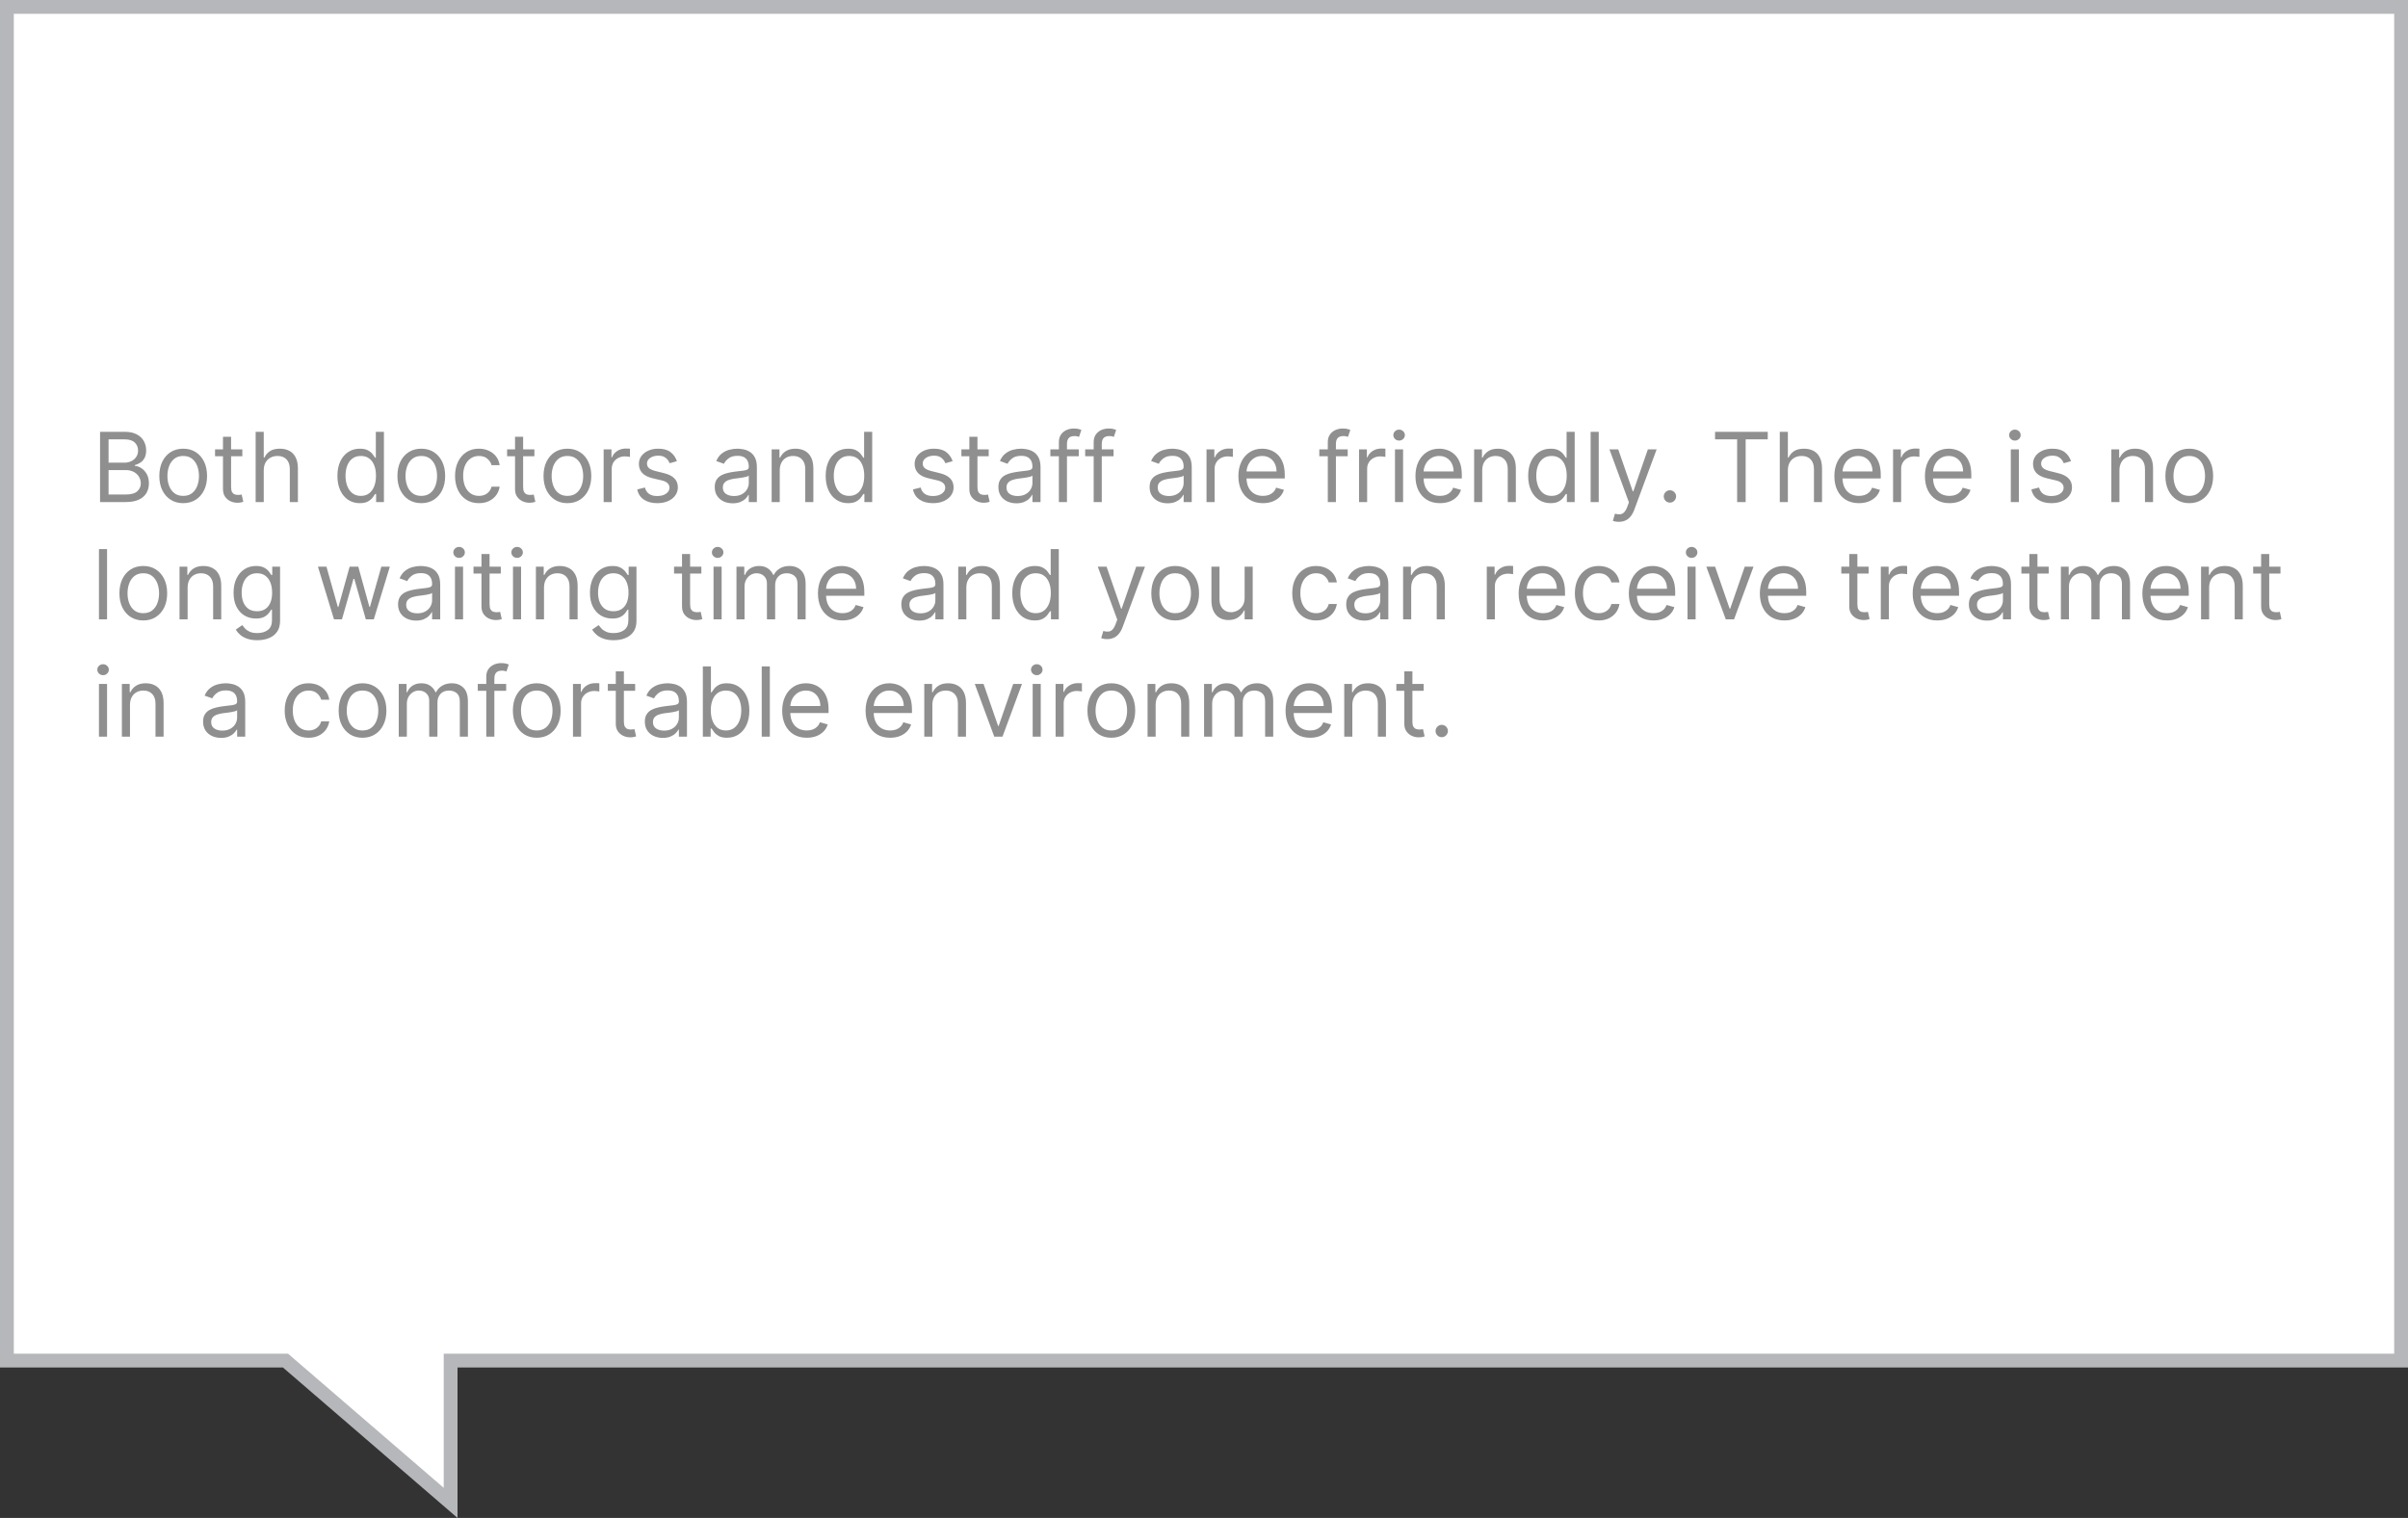 <svg width="349" height="220" viewBox="0 0 349 220" fill="none" xmlns="http://www.w3.org/2000/svg">
<rect x="0" y="0" width="349" height="220" fill="#333333" stroke="none"/>
<path d="M41.008 197.198H1V1H348V197.198H66.31H65.31V198.198V217.818L41.66 197.441L41.379 197.198H41.008Z" fill="white" stroke="#B6B7BA" stroke-width="2"/>
<path d="M14.502 72.766V62.584H18.062C18.771 62.584 19.356 62.706 19.817 62.952C20.278 63.194 20.621 63.52 20.846 63.931C21.072 64.339 21.184 64.791 21.184 65.288C21.184 65.726 21.106 66.087 20.951 66.372C20.798 66.657 20.596 66.883 20.344 67.048C20.096 67.214 19.825 67.337 19.534 67.416V67.516C19.845 67.535 20.159 67.645 20.473 67.844C20.788 68.043 21.052 68.328 21.264 68.699C21.476 69.07 21.582 69.524 21.582 70.061C21.582 70.572 21.466 71.031 21.234 71.438C21.002 71.846 20.636 72.169 20.135 72.408C19.635 72.646 18.983 72.766 18.181 72.766H14.502ZM15.735 71.672H18.181C18.987 71.672 19.559 71.516 19.897 71.204C20.238 70.89 20.409 70.508 20.409 70.061C20.409 69.716 20.321 69.398 20.145 69.106C19.97 68.812 19.719 68.576 19.395 68.401C19.07 68.222 18.685 68.132 18.241 68.132H15.735V71.672ZM15.735 67.058H18.022C18.394 67.058 18.728 66.985 19.027 66.84C19.328 66.694 19.567 66.488 19.742 66.223C19.922 65.958 20.011 65.646 20.011 65.288C20.011 64.841 19.855 64.461 19.544 64.15C19.232 63.835 18.738 63.678 18.062 63.678H15.735V67.058ZM26.551 72.925C25.862 72.925 25.257 72.761 24.736 72.433C24.22 72.104 23.815 71.645 23.523 71.055C23.235 70.465 23.091 69.776 23.091 68.987C23.091 68.192 23.235 67.497 23.523 66.904C23.815 66.311 24.22 65.85 24.736 65.522C25.257 65.194 25.862 65.03 26.551 65.03C27.241 65.03 27.844 65.194 28.361 65.522C28.881 65.85 29.285 66.311 29.574 66.904C29.866 67.497 30.011 68.192 30.011 68.987C30.011 69.776 29.866 70.465 29.574 71.055C29.285 71.645 28.881 72.104 28.361 72.433C27.844 72.761 27.241 72.925 26.551 72.925ZM26.551 71.871C27.075 71.871 27.506 71.737 27.844 71.468C28.182 71.2 28.432 70.847 28.595 70.409C28.757 69.972 28.838 69.498 28.838 68.987C28.838 68.477 28.757 68.001 28.595 67.56C28.432 67.12 28.182 66.763 27.844 66.492C27.506 66.22 27.075 66.084 26.551 66.084C26.027 66.084 25.597 66.22 25.259 66.492C24.921 66.763 24.67 67.12 24.508 67.56C24.345 68.001 24.264 68.477 24.264 68.987C24.264 69.498 24.345 69.972 24.508 70.409C24.67 70.847 24.921 71.2 25.259 71.468C25.597 71.737 26.027 71.871 26.551 71.871ZM35.123 65.129V66.124H31.166V65.129H35.123ZM32.319 63.3H33.493V70.578C33.493 70.91 33.541 71.158 33.637 71.324C33.736 71.486 33.862 71.596 34.015 71.652C34.17 71.705 34.335 71.731 34.507 71.731C34.636 71.731 34.742 71.725 34.825 71.712C34.908 71.695 34.974 71.682 35.024 71.672L35.263 72.726C35.183 72.756 35.072 72.785 34.929 72.815C34.787 72.849 34.606 72.865 34.388 72.865C34.056 72.865 33.731 72.794 33.413 72.651C33.098 72.509 32.837 72.292 32.628 72C32.422 71.708 32.319 71.34 32.319 70.896V63.3ZM38.226 68.172V72.766H37.052V62.584H38.226V66.322H38.325C38.504 65.928 38.773 65.615 39.13 65.383C39.492 65.147 39.972 65.03 40.572 65.03C41.093 65.03 41.548 65.134 41.94 65.343C42.331 65.549 42.634 65.865 42.849 66.293C43.068 66.717 43.177 67.257 43.177 67.913V72.766H42.004V67.993C42.004 67.386 41.847 66.917 41.532 66.586C41.22 66.251 40.788 66.084 40.234 66.084C39.85 66.084 39.505 66.165 39.2 66.327C38.898 66.49 38.66 66.727 38.484 67.038C38.312 67.35 38.226 67.728 38.226 68.172ZM52.145 72.925C51.508 72.925 50.947 72.764 50.459 72.442C49.972 72.118 49.591 71.66 49.316 71.07C49.041 70.477 48.903 69.776 48.903 68.967C48.903 68.165 49.041 67.469 49.316 66.879C49.591 66.289 49.974 65.834 50.465 65.512C50.955 65.191 51.522 65.03 52.165 65.03C52.662 65.03 53.055 65.113 53.343 65.278C53.635 65.441 53.857 65.626 54.009 65.835C54.165 66.041 54.286 66.21 54.372 66.342H54.472V62.584H55.645V72.766H54.511V71.592H54.372C54.286 71.731 54.163 71.907 54.004 72.119C53.845 72.328 53.618 72.515 53.323 72.681C53.028 72.844 52.635 72.925 52.145 72.925ZM52.304 71.871C52.775 71.871 53.172 71.748 53.497 71.503C53.822 71.254 54.069 70.911 54.238 70.474C54.407 70.033 54.492 69.524 54.492 68.947C54.492 68.377 54.409 67.879 54.243 67.451C54.077 67.02 53.832 66.685 53.507 66.447C53.182 66.205 52.781 66.084 52.304 66.084C51.807 66.084 51.392 66.211 51.061 66.467C50.733 66.719 50.486 67.062 50.32 67.496C50.158 67.927 50.077 68.41 50.077 68.947C50.077 69.491 50.16 69.985 50.325 70.429C50.494 70.87 50.743 71.221 51.071 71.483C51.403 71.742 51.813 71.871 52.304 71.871ZM61.059 72.925C60.37 72.925 59.765 72.761 59.244 72.433C58.727 72.104 58.323 71.645 58.031 71.055C57.743 70.465 57.599 69.776 57.599 68.987C57.599 68.192 57.743 67.497 58.031 66.904C58.323 66.311 58.727 65.85 59.244 65.522C59.765 65.194 60.37 65.03 61.059 65.03C61.748 65.03 62.352 65.194 62.869 65.522C63.389 65.85 63.793 66.311 64.082 66.904C64.373 67.497 64.519 68.192 64.519 68.987C64.519 69.776 64.373 70.465 64.082 71.055C63.793 71.645 63.389 72.104 62.869 72.433C62.352 72.761 61.748 72.925 61.059 72.925ZM61.059 71.871C61.583 71.871 62.014 71.737 62.352 71.468C62.69 71.2 62.94 70.847 63.102 70.409C63.265 69.972 63.346 69.498 63.346 68.987C63.346 68.477 63.265 68.001 63.102 67.56C62.94 67.12 62.69 66.763 62.352 66.492C62.014 66.22 61.583 66.084 61.059 66.084C60.535 66.084 60.104 66.22 59.766 66.492C59.428 66.763 59.178 67.12 59.016 67.56C58.853 68.001 58.772 68.477 58.772 68.987C58.772 69.498 58.853 69.972 59.016 70.409C59.178 70.847 59.428 71.2 59.766 71.468C60.104 71.737 60.535 71.871 61.059 71.871ZM69.412 72.925C68.697 72.925 68.08 72.756 67.563 72.418C67.046 72.079 66.648 71.614 66.37 71.021C66.091 70.427 65.952 69.749 65.952 68.987C65.952 68.212 66.095 67.527 66.38 66.934C66.668 66.337 67.069 65.872 67.583 65.537C68.1 65.199 68.703 65.03 69.393 65.03C69.93 65.03 70.413 65.129 70.844 65.328C71.275 65.527 71.628 65.805 71.903 66.163C72.178 66.521 72.349 66.939 72.415 67.416H71.242C71.153 67.068 70.954 66.76 70.645 66.492C70.341 66.22 69.93 66.084 69.412 66.084C68.955 66.084 68.554 66.203 68.209 66.442C67.868 66.677 67.601 67.01 67.409 67.441C67.22 67.869 67.126 68.371 67.126 68.947C67.126 69.537 67.218 70.051 67.404 70.489C67.593 70.926 67.858 71.266 68.199 71.508C68.544 71.75 68.948 71.871 69.412 71.871C69.717 71.871 69.994 71.818 70.243 71.712C70.491 71.606 70.702 71.453 70.874 71.254C71.046 71.055 71.169 70.817 71.242 70.538H72.415C72.349 70.989 72.185 71.395 71.923 71.756C71.665 72.114 71.322 72.399 70.894 72.612C70.47 72.82 69.976 72.925 69.412 72.925ZM77.451 65.129V66.124H73.494V65.129H77.451ZM74.647 63.3H75.821V70.578C75.821 70.91 75.869 71.158 75.965 71.324C76.064 71.486 76.19 71.596 76.343 71.652C76.499 71.705 76.663 71.731 76.835 71.731C76.964 71.731 77.07 71.725 77.153 71.712C77.236 71.695 77.302 71.682 77.352 71.672L77.591 72.726C77.511 72.756 77.4 72.785 77.258 72.815C77.115 72.849 76.934 72.865 76.716 72.865C76.384 72.865 76.059 72.794 75.741 72.651C75.426 72.509 75.165 72.292 74.956 72C74.75 71.708 74.647 71.34 74.647 70.896V63.3ZM82.237 72.925C81.547 72.925 80.942 72.761 80.422 72.433C79.905 72.104 79.501 71.645 79.209 71.055C78.921 70.465 78.776 69.776 78.776 68.987C78.776 68.192 78.921 67.497 79.209 66.904C79.501 66.311 79.905 65.85 80.422 65.522C80.942 65.194 81.547 65.03 82.237 65.03C82.926 65.03 83.529 65.194 84.046 65.522C84.567 65.85 84.971 66.311 85.259 66.904C85.551 67.497 85.697 68.192 85.697 68.987C85.697 69.776 85.551 70.465 85.259 71.055C84.971 71.645 84.567 72.104 84.046 72.433C83.529 72.761 82.926 72.925 82.237 72.925ZM82.237 71.871C82.76 71.871 83.191 71.737 83.529 71.468C83.867 71.2 84.118 70.847 84.28 70.409C84.442 69.972 84.524 69.498 84.524 68.987C84.524 68.477 84.442 68.001 84.28 67.56C84.118 67.12 83.867 66.763 83.529 66.492C83.191 66.22 82.76 66.084 82.237 66.084C81.713 66.084 81.282 66.22 80.944 66.492C80.606 66.763 80.356 67.12 80.193 67.56C80.031 68.001 79.95 68.477 79.95 68.987C79.95 69.498 80.031 69.972 80.193 70.409C80.356 70.847 80.606 71.2 80.944 71.468C81.282 71.737 81.713 71.871 82.237 71.871ZM87.488 72.766V65.129H88.621V66.283H88.701C88.84 65.905 89.092 65.598 89.457 65.363C89.821 65.128 90.232 65.01 90.69 65.01C90.776 65.01 90.883 65.012 91.013 65.015C91.142 65.018 91.24 65.023 91.306 65.03V66.223C91.266 66.213 91.175 66.198 91.033 66.178C90.894 66.155 90.746 66.144 90.59 66.144C90.219 66.144 89.888 66.221 89.596 66.377C89.308 66.53 89.079 66.742 88.91 67.013C88.744 67.282 88.661 67.588 88.661 67.933V72.766H87.488ZM98.106 66.84L97.052 67.138C96.986 66.962 96.888 66.791 96.759 66.626C96.633 66.457 96.46 66.317 96.242 66.208C96.023 66.099 95.743 66.044 95.401 66.044C94.934 66.044 94.545 66.152 94.233 66.367C93.925 66.579 93.771 66.849 93.771 67.178C93.771 67.469 93.877 67.7 94.089 67.869C94.301 68.038 94.632 68.178 95.083 68.291L96.217 68.57C96.9 68.735 97.408 68.989 97.743 69.33C98.078 69.668 98.245 70.104 98.245 70.638C98.245 71.075 98.119 71.466 97.867 71.811C97.619 72.156 97.271 72.428 96.823 72.626C96.376 72.825 95.856 72.925 95.262 72.925C94.483 72.925 93.839 72.756 93.328 72.418C92.818 72.079 92.495 71.586 92.359 70.936L93.472 70.658C93.579 71.069 93.779 71.377 94.074 71.582C94.372 71.788 94.762 71.891 95.242 71.891C95.789 71.891 96.223 71.775 96.545 71.543C96.87 71.307 97.032 71.026 97.032 70.697C97.032 70.432 96.939 70.21 96.754 70.031C96.568 69.849 96.283 69.713 95.899 69.624L94.626 69.325C93.927 69.16 93.413 68.903 93.085 68.555C92.76 68.203 92.597 67.764 92.597 67.237C92.597 66.806 92.719 66.425 92.96 66.094C93.206 65.762 93.539 65.502 93.96 65.313C94.384 65.124 94.865 65.03 95.401 65.03C96.157 65.03 96.75 65.195 97.181 65.527C97.615 65.858 97.924 66.296 98.106 66.84ZM106.196 72.945C105.712 72.945 105.273 72.853 104.879 72.671C104.484 72.486 104.171 72.219 103.939 71.871C103.707 71.519 103.591 71.095 103.591 70.598C103.591 70.16 103.677 69.806 103.849 69.534C104.022 69.259 104.252 69.044 104.54 68.888C104.829 68.732 105.147 68.616 105.495 68.54C105.846 68.46 106.199 68.397 106.554 68.351C107.018 68.291 107.394 68.246 107.683 68.217C107.974 68.183 108.186 68.129 108.319 68.053C108.455 67.976 108.523 67.844 108.523 67.655V67.615C108.523 67.124 108.388 66.743 108.12 66.472C107.855 66.2 107.452 66.064 106.912 66.064C106.352 66.064 105.913 66.187 105.594 66.432C105.276 66.677 105.053 66.939 104.923 67.217L103.81 66.82C104.009 66.356 104.274 65.994 104.605 65.736C104.94 65.474 105.304 65.292 105.699 65.189C106.097 65.083 106.488 65.03 106.872 65.03C107.117 65.03 107.399 65.06 107.717 65.119C108.039 65.176 108.349 65.293 108.647 65.472C108.949 65.651 109.199 65.921 109.398 66.283C109.597 66.644 109.696 67.128 109.696 67.734V72.766H108.523V71.731H108.463C108.384 71.897 108.251 72.075 108.065 72.263C107.88 72.452 107.633 72.613 107.325 72.746C107.016 72.878 106.64 72.945 106.196 72.945ZM106.375 71.891C106.839 71.891 107.23 71.799 107.548 71.617C107.87 71.435 108.112 71.2 108.274 70.911C108.44 70.623 108.523 70.32 108.523 70.001V68.928C108.473 68.987 108.364 69.042 108.195 69.092C108.029 69.138 107.837 69.18 107.618 69.216C107.402 69.249 107.192 69.279 106.987 69.305C106.784 69.329 106.62 69.349 106.494 69.365C106.189 69.405 105.904 69.469 105.639 69.559C105.377 69.645 105.165 69.776 105.003 69.952C104.844 70.124 104.764 70.359 104.764 70.658C104.764 71.065 104.915 71.374 105.217 71.582C105.522 71.788 105.908 71.891 106.375 71.891ZM113.011 68.172V72.766H111.838V65.129H112.971V66.322H113.07C113.249 65.935 113.521 65.623 113.886 65.388C114.25 65.149 114.721 65.03 115.298 65.03C115.815 65.03 116.267 65.136 116.655 65.348C117.043 65.557 117.344 65.875 117.56 66.303C117.775 66.727 117.883 67.264 117.883 67.913V72.766H116.71V67.993C116.71 67.393 116.554 66.926 116.242 66.591C115.931 66.253 115.503 66.084 114.96 66.084C114.585 66.084 114.25 66.165 113.955 66.327C113.664 66.49 113.433 66.727 113.264 67.038C113.095 67.35 113.011 67.728 113.011 68.172ZM122.911 72.925C122.274 72.925 121.712 72.764 121.225 72.442C120.738 72.118 120.357 71.66 120.082 71.07C119.807 70.477 119.669 69.776 119.669 68.967C119.669 68.165 119.807 67.469 120.082 66.879C120.357 66.289 120.74 65.834 121.23 65.512C121.721 65.191 122.287 65.03 122.93 65.03C123.428 65.03 123.82 65.113 124.109 65.278C124.4 65.441 124.622 65.626 124.775 65.835C124.931 66.041 125.052 66.21 125.138 66.342H125.237V62.584H126.411V72.766H125.277V71.592H125.138C125.052 71.731 124.929 71.907 124.77 72.119C124.611 72.328 124.384 72.515 124.089 72.681C123.794 72.844 123.401 72.925 122.911 72.925ZM123.07 71.871C123.54 71.871 123.938 71.748 124.263 71.503C124.588 71.254 124.835 70.911 125.004 70.474C125.173 70.033 125.257 69.524 125.257 68.947C125.257 68.377 125.174 67.879 125.009 67.451C124.843 67.02 124.598 66.685 124.273 66.447C123.948 66.205 123.547 66.084 123.07 66.084C122.572 66.084 122.158 66.211 121.827 66.467C121.499 66.719 121.252 67.062 121.086 67.496C120.924 67.927 120.842 68.41 120.842 68.947C120.842 69.491 120.925 69.985 121.091 70.429C121.26 70.87 121.509 71.221 121.837 71.483C122.168 71.742 122.579 71.871 123.07 71.871ZM138.069 66.84L137.015 67.138C136.949 66.962 136.851 66.791 136.722 66.626C136.596 66.457 136.423 66.317 136.205 66.208C135.986 66.099 135.706 66.044 135.364 66.044C134.897 66.044 134.508 66.152 134.196 66.367C133.888 66.579 133.734 66.849 133.734 67.178C133.734 67.469 133.84 67.7 134.052 67.869C134.264 68.038 134.595 68.178 135.046 68.291L136.18 68.57C136.862 68.735 137.371 68.989 137.706 69.33C138.041 69.668 138.208 70.104 138.208 70.638C138.208 71.075 138.082 71.466 137.83 71.811C137.582 72.156 137.234 72.428 136.786 72.626C136.339 72.825 135.818 72.925 135.225 72.925C134.446 72.925 133.802 72.756 133.291 72.418C132.781 72.079 132.458 71.586 132.322 70.936L133.435 70.658C133.541 71.069 133.742 71.377 134.037 71.582C134.335 71.788 134.725 71.891 135.205 71.891C135.752 71.891 136.186 71.775 136.508 71.543C136.833 71.307 136.995 71.026 136.995 70.697C136.995 70.432 136.902 70.21 136.717 70.031C136.531 69.849 136.246 69.713 135.862 69.624L134.589 69.325C133.889 69.16 133.376 68.903 133.048 68.555C132.723 68.203 132.56 67.764 132.56 67.237C132.56 66.806 132.681 66.425 132.923 66.094C133.169 65.762 133.502 65.502 133.923 65.313C134.347 65.124 134.827 65.03 135.364 65.03C136.12 65.03 136.713 65.195 137.144 65.527C137.578 65.858 137.887 66.296 138.069 66.84ZM143.295 65.129V66.124H139.338V65.129H143.295ZM140.491 63.3H141.665V70.578C141.665 70.91 141.713 71.158 141.809 71.324C141.908 71.486 142.034 71.596 142.187 71.652C142.342 71.705 142.506 71.731 142.679 71.731C142.808 71.731 142.914 71.725 142.997 71.712C143.08 71.695 143.146 71.682 143.196 71.672L143.434 72.726C143.355 72.756 143.244 72.785 143.101 72.815C142.959 72.849 142.778 72.865 142.559 72.865C142.228 72.865 141.903 72.794 141.585 72.651C141.27 72.509 141.008 72.292 140.8 72C140.594 71.708 140.491 71.34 140.491 70.896V63.3ZM147.307 72.945C146.823 72.945 146.384 72.853 145.99 72.671C145.595 72.486 145.282 72.219 145.05 71.871C144.818 71.519 144.702 71.095 144.702 70.598C144.702 70.16 144.788 69.806 144.961 69.534C145.133 69.259 145.363 69.044 145.652 68.888C145.94 68.732 146.258 68.616 146.606 68.54C146.958 68.46 147.311 68.397 147.665 68.351C148.129 68.291 148.506 68.246 148.794 68.217C149.086 68.183 149.298 68.129 149.43 68.053C149.566 67.976 149.634 67.844 149.634 67.655V67.615C149.634 67.124 149.5 66.743 149.231 66.472C148.966 66.2 148.564 66.064 148.023 66.064C147.463 66.064 147.024 66.187 146.706 66.432C146.388 66.677 146.164 66.939 146.035 67.217L144.921 66.82C145.12 66.356 145.385 65.994 145.716 65.736C146.051 65.474 146.416 65.292 146.81 65.189C147.208 65.083 147.599 65.03 147.983 65.03C148.229 65.03 148.51 65.06 148.829 65.119C149.15 65.176 149.46 65.293 149.758 65.472C150.06 65.651 150.31 65.921 150.509 66.283C150.708 66.644 150.807 67.128 150.807 67.734V72.766H149.634V71.731H149.574C149.495 71.897 149.362 72.075 149.177 72.263C148.991 72.452 148.744 72.613 148.436 72.746C148.128 72.878 147.751 72.945 147.307 72.945ZM147.486 71.891C147.95 71.891 148.341 71.799 148.66 71.617C148.981 71.435 149.223 71.2 149.385 70.911C149.551 70.623 149.634 70.32 149.634 70.001V68.928C149.584 68.987 149.475 69.042 149.306 69.092C149.14 69.138 148.948 69.18 148.729 69.216C148.514 69.249 148.303 69.279 148.098 69.305C147.896 69.329 147.732 69.349 147.606 69.365C147.301 69.405 147.016 69.469 146.751 69.559C146.489 69.645 146.277 69.776 146.114 69.952C145.955 70.124 145.876 70.359 145.876 70.658C145.876 71.065 146.026 71.374 146.328 71.582C146.633 71.788 147.019 71.891 147.486 71.891ZM156.349 65.129V66.124H152.233V65.129H156.349ZM153.466 72.766V64.075C153.466 63.638 153.569 63.273 153.774 62.981C153.98 62.69 154.246 62.471 154.575 62.325C154.903 62.179 155.249 62.106 155.614 62.106C155.902 62.106 156.137 62.13 156.32 62.176C156.502 62.222 156.638 62.266 156.727 62.305L156.389 63.32C156.33 63.3 156.247 63.275 156.141 63.245C156.038 63.215 155.902 63.2 155.733 63.2C155.345 63.2 155.065 63.298 154.893 63.494C154.724 63.689 154.639 63.976 154.639 64.354V72.766H153.466ZM161.394 65.129V66.124H157.278V65.129H161.394ZM158.511 72.766V64.075C158.511 63.638 158.614 63.273 158.819 62.981C159.025 62.69 159.291 62.471 159.619 62.325C159.948 62.179 160.294 62.106 160.659 62.106C160.947 62.106 161.182 62.13 161.365 62.176C161.547 62.222 161.683 62.266 161.772 62.305L161.434 63.32C161.374 63.3 161.292 63.275 161.186 63.245C161.083 63.215 160.947 63.2 160.778 63.2C160.39 63.2 160.11 63.298 159.938 63.494C159.769 63.689 159.684 63.976 159.684 64.354V72.766H158.511ZM169.223 72.945C168.739 72.945 168.3 72.853 167.906 72.671C167.511 72.486 167.198 72.219 166.966 71.871C166.734 71.519 166.618 71.095 166.618 70.598C166.618 70.16 166.704 69.806 166.877 69.534C167.049 69.259 167.279 69.044 167.568 68.888C167.856 68.732 168.174 68.616 168.522 68.54C168.874 68.46 169.227 68.397 169.581 68.351C170.045 68.291 170.422 68.246 170.71 68.217C171.002 68.183 171.214 68.129 171.346 68.053C171.482 67.976 171.55 67.844 171.55 67.655V67.615C171.55 67.124 171.416 66.743 171.147 66.472C170.882 66.2 170.48 66.064 169.939 66.064C169.379 66.064 168.94 66.187 168.622 66.432C168.304 66.677 168.08 66.939 167.951 67.217L166.837 66.82C167.036 66.356 167.301 65.994 167.632 65.736C167.967 65.474 168.332 65.292 168.726 65.189C169.124 65.083 169.515 65.03 169.9 65.03C170.145 65.03 170.426 65.06 170.745 65.119C171.066 65.176 171.376 65.293 171.674 65.472C171.976 65.651 172.226 65.921 172.425 66.283C172.624 66.644 172.723 67.128 172.723 67.734V72.766H171.55V71.731H171.49C171.411 71.897 171.278 72.075 171.093 72.263C170.907 72.452 170.66 72.613 170.352 72.746C170.044 72.878 169.667 72.945 169.223 72.945ZM169.402 71.891C169.866 71.891 170.257 71.799 170.576 71.617C170.897 71.435 171.139 71.2 171.301 70.911C171.467 70.623 171.55 70.32 171.55 70.001V68.928C171.5 68.987 171.391 69.042 171.222 69.092C171.056 69.138 170.864 69.18 170.645 69.216C170.43 69.249 170.219 69.279 170.014 69.305C169.812 69.329 169.648 69.349 169.522 69.365C169.217 69.405 168.932 69.469 168.667 69.559C168.405 69.645 168.193 69.776 168.03 69.952C167.871 70.124 167.792 70.359 167.792 70.658C167.792 71.065 167.942 71.374 168.244 71.582C168.549 71.788 168.935 71.891 169.402 71.891ZM174.865 72.766V65.129H175.998V66.283H176.078C176.217 65.905 176.469 65.598 176.834 65.363C177.198 65.128 177.609 65.01 178.067 65.01C178.153 65.01 178.26 65.012 178.39 65.015C178.519 65.018 178.617 65.023 178.683 65.03V66.223C178.643 66.213 178.552 66.198 178.41 66.178C178.27 66.155 178.123 66.144 177.967 66.144C177.596 66.144 177.265 66.221 176.973 66.377C176.684 66.53 176.456 66.742 176.287 67.013C176.121 67.282 176.038 67.588 176.038 67.933V72.766H174.865ZM183.043 72.925C182.307 72.925 181.673 72.762 181.139 72.438C180.609 72.109 180.199 71.652 179.911 71.065C179.626 70.475 179.483 69.789 179.483 69.007C179.483 68.225 179.626 67.535 179.911 66.939C180.199 66.339 180.6 65.872 181.114 65.537C181.631 65.199 182.234 65.03 182.924 65.03C183.322 65.03 183.714 65.096 184.102 65.229C184.49 65.361 184.843 65.577 185.161 65.875C185.479 66.17 185.733 66.561 185.922 67.048C186.111 67.535 186.205 68.135 186.205 68.848V69.345H180.319V68.331H185.012C185.012 67.9 184.926 67.516 184.753 67.178C184.584 66.84 184.342 66.573 184.028 66.377C183.716 66.182 183.348 66.084 182.924 66.084C182.456 66.084 182.052 66.2 181.711 66.432C181.373 66.66 181.113 66.959 180.93 67.327C180.748 67.695 180.657 68.089 180.657 68.51V69.186C180.657 69.763 180.756 70.252 180.955 70.653C181.157 71.05 181.437 71.354 181.795 71.562C182.153 71.768 182.569 71.871 183.043 71.871C183.351 71.871 183.63 71.828 183.878 71.742C184.13 71.652 184.347 71.519 184.53 71.344C184.712 71.165 184.853 70.943 184.952 70.678L186.086 70.996C185.966 71.38 185.766 71.718 185.484 72.01C185.202 72.298 184.854 72.524 184.44 72.686C184.026 72.845 183.56 72.925 183.043 72.925ZM195.328 65.129V66.124H191.211V65.129H195.328ZM192.444 72.766V64.075C192.444 63.638 192.547 63.273 192.753 62.981C192.958 62.69 193.225 62.471 193.553 62.325C193.881 62.179 194.228 62.106 194.592 62.106C194.881 62.106 195.116 62.13 195.298 62.176C195.48 62.222 195.616 62.266 195.706 62.305L195.368 63.32C195.308 63.3 195.225 63.275 195.119 63.245C195.016 63.215 194.881 63.2 194.711 63.2C194.324 63.2 194.044 63.298 193.871 63.494C193.702 63.689 193.618 63.976 193.618 64.354V72.766H192.444ZM196.972 72.766V65.129H198.106V66.283H198.185C198.325 65.905 198.576 65.598 198.941 65.363C199.306 65.128 199.717 65.01 200.174 65.01C200.26 65.01 200.368 65.012 200.497 65.015C200.626 65.018 200.724 65.023 200.79 65.03V66.223C200.751 66.213 200.66 66.198 200.517 66.178C200.378 66.155 200.23 66.144 200.075 66.144C199.703 66.144 199.372 66.221 199.08 66.377C198.792 66.53 198.563 66.742 198.394 67.013C198.228 67.282 198.146 67.588 198.146 67.933V72.766H196.972ZM202.181 72.766V65.129H203.355V72.766H202.181ZM202.778 63.856C202.549 63.856 202.352 63.779 202.186 63.623C202.024 63.467 201.943 63.28 201.943 63.061C201.943 62.842 202.024 62.655 202.186 62.499C202.352 62.343 202.549 62.266 202.778 62.266C203.007 62.266 203.202 62.343 203.365 62.499C203.53 62.655 203.613 62.842 203.613 63.061C203.613 63.28 203.53 63.467 203.365 63.623C203.202 63.779 203.007 63.856 202.778 63.856ZM208.705 72.925C207.969 72.925 207.335 72.762 206.801 72.438C206.271 72.109 205.862 71.652 205.573 71.065C205.288 70.475 205.146 69.789 205.146 69.007C205.146 68.225 205.288 67.535 205.573 66.939C205.862 66.339 206.263 65.872 206.776 65.537C207.293 65.199 207.897 65.03 208.586 65.03C208.984 65.03 209.376 65.096 209.764 65.229C210.152 65.361 210.505 65.577 210.823 65.875C211.141 66.17 211.395 66.561 211.584 67.048C211.773 67.535 211.867 68.135 211.867 68.848V69.345H205.981V68.331H210.674C210.674 67.9 210.588 67.516 210.415 67.178C210.246 66.84 210.004 66.573 209.69 66.377C209.378 66.182 209.01 66.084 208.586 66.084C208.119 66.084 207.714 66.2 207.373 66.432C207.035 66.66 206.775 66.959 206.592 67.327C206.41 67.695 206.319 68.089 206.319 68.51V69.186C206.319 69.763 206.418 70.252 206.617 70.653C206.819 71.05 207.099 71.354 207.457 71.562C207.815 71.768 208.231 71.871 208.705 71.871C209.013 71.871 209.292 71.828 209.54 71.742C209.792 71.652 210.009 71.519 210.192 71.344C210.374 71.165 210.515 70.943 210.614 70.678L211.748 70.996C211.629 71.38 211.428 71.718 211.146 72.01C210.865 72.298 210.517 72.524 210.102 72.686C209.688 72.845 209.222 72.925 208.705 72.925ZM214.825 68.172V72.766H213.652V65.129H214.786V66.322H214.885C215.064 65.935 215.336 65.623 215.7 65.388C216.065 65.149 216.536 65.03 217.112 65.03C217.629 65.03 218.082 65.136 218.469 65.348C218.857 65.557 219.159 65.875 219.374 66.303C219.59 66.727 219.697 67.264 219.697 67.913V72.766H218.524V67.993C218.524 67.393 218.368 66.926 218.057 66.591C217.745 66.253 217.318 66.084 216.774 66.084C216.4 66.084 216.065 66.165 215.77 66.327C215.478 66.49 215.248 66.727 215.079 67.038C214.91 67.35 214.825 67.728 214.825 68.172ZM224.725 72.925C224.089 72.925 223.527 72.764 223.04 72.442C222.552 72.118 222.171 71.66 221.896 71.07C221.621 70.477 221.483 69.776 221.483 68.967C221.483 68.165 221.621 67.469 221.896 66.879C222.171 66.289 222.554 65.834 223.045 65.512C223.535 65.191 224.102 65.03 224.745 65.03C225.242 65.03 225.635 65.113 225.923 65.278C226.215 65.441 226.437 65.626 226.589 65.835C226.745 66.041 226.866 66.21 226.952 66.342H227.052V62.584H228.225V72.766H227.091V71.592H226.952C226.866 71.731 226.743 71.907 226.584 72.119C226.425 72.328 226.198 72.515 225.903 72.681C225.608 72.844 225.215 72.925 224.725 72.925ZM224.884 71.871C225.355 71.871 225.752 71.748 226.077 71.503C226.402 71.254 226.649 70.911 226.818 70.474C226.987 70.033 227.072 69.524 227.072 68.947C227.072 68.377 226.989 67.879 226.823 67.451C226.657 67.02 226.412 66.685 226.087 66.447C225.762 66.205 225.361 66.084 224.884 66.084C224.387 66.084 223.973 66.211 223.641 66.467C223.313 66.719 223.066 67.062 222.9 67.496C222.738 67.927 222.657 68.41 222.657 68.947C222.657 69.491 222.74 69.985 222.905 70.429C223.074 70.87 223.323 71.221 223.651 71.483C223.983 71.742 224.394 71.871 224.884 71.871ZM231.71 62.584V72.766H230.537V62.584H231.71ZM234.615 75.629C234.416 75.629 234.239 75.613 234.083 75.579C233.927 75.55 233.819 75.52 233.76 75.49L234.058 74.456C234.343 74.529 234.595 74.555 234.814 74.535C235.032 74.516 235.226 74.418 235.395 74.242C235.568 74.07 235.725 73.79 235.868 73.402L236.086 72.805L233.262 65.129H234.535L236.643 71.215H236.723L238.831 65.129H240.103L236.862 73.879C236.716 74.274 236.535 74.6 236.32 74.859C236.105 75.121 235.854 75.314 235.569 75.44C235.288 75.566 234.969 75.629 234.615 75.629ZM242.029 72.845C241.783 72.845 241.573 72.757 241.397 72.582C241.222 72.406 241.134 72.195 241.134 71.95C241.134 71.705 241.222 71.495 241.397 71.319C241.573 71.143 241.783 71.055 242.029 71.055C242.274 71.055 242.484 71.143 242.66 71.319C242.836 71.495 242.923 71.705 242.923 71.95C242.923 72.113 242.882 72.262 242.799 72.398C242.72 72.534 242.612 72.643 242.476 72.726C242.343 72.805 242.194 72.845 242.029 72.845ZM248.569 63.678V62.584H256.205V63.678H253.003V72.766H251.77V63.678H248.569ZM259.122 68.172V72.766H257.949V62.584H259.122V66.322H259.222C259.401 65.928 259.669 65.615 260.027 65.383C260.388 65.147 260.869 65.03 261.469 65.03C261.989 65.03 262.445 65.134 262.836 65.343C263.227 65.549 263.53 65.865 263.746 66.293C263.964 66.717 264.074 67.257 264.074 67.913V72.766H262.901V67.993C262.901 67.386 262.743 66.917 262.428 66.586C262.117 66.251 261.684 66.084 261.131 66.084C260.746 66.084 260.402 66.165 260.097 66.327C259.795 66.49 259.556 66.727 259.381 67.038C259.208 67.35 259.122 67.728 259.122 68.172ZM269.422 72.925C268.686 72.925 268.052 72.762 267.518 72.438C266.988 72.109 266.578 71.652 266.29 71.065C266.005 70.475 265.862 69.789 265.862 69.007C265.862 68.225 266.005 67.535 266.29 66.939C266.578 66.339 266.979 65.872 267.493 65.537C268.01 65.199 268.613 65.03 269.303 65.03C269.7 65.03 270.093 65.096 270.481 65.229C270.869 65.361 271.222 65.577 271.54 65.875C271.858 66.17 272.112 66.561 272.301 67.048C272.49 67.535 272.584 68.135 272.584 68.848V69.345H266.698V68.331H271.391C271.391 67.9 271.305 67.516 271.132 67.178C270.963 66.84 270.721 66.573 270.406 66.377C270.095 66.182 269.727 66.084 269.303 66.084C268.835 66.084 268.431 66.2 268.09 66.432C267.752 66.66 267.491 66.959 267.309 67.327C267.127 67.695 267.036 68.089 267.036 68.51V69.186C267.036 69.763 267.135 70.252 267.334 70.653C267.536 71.05 267.816 71.354 268.174 71.562C268.532 71.768 268.948 71.871 269.422 71.871C269.73 71.871 270.009 71.828 270.257 71.742C270.509 71.652 270.726 71.519 270.909 71.344C271.091 71.165 271.232 70.943 271.331 70.678L272.465 70.996C272.345 71.38 272.145 71.718 271.863 72.01C271.581 72.298 271.233 72.524 270.819 72.686C270.405 72.845 269.939 72.925 269.422 72.925ZM274.369 72.766V65.129H275.502V66.283H275.582C275.721 65.905 275.973 65.598 276.338 65.363C276.702 65.128 277.113 65.01 277.57 65.01C277.657 65.01 277.764 65.012 277.894 65.015C278.023 65.018 278.121 65.023 278.187 65.03V66.223C278.147 66.213 278.056 66.198 277.914 66.178C277.774 66.155 277.627 66.144 277.471 66.144C277.1 66.144 276.768 66.221 276.477 66.377C276.188 66.53 275.96 66.742 275.791 67.013C275.625 67.282 275.542 67.588 275.542 67.933V72.766H274.369ZM282.547 72.925C281.811 72.925 281.177 72.762 280.643 72.438C280.113 72.109 279.703 71.652 279.415 71.065C279.13 70.475 278.987 69.789 278.987 69.007C278.987 68.225 279.13 67.535 279.415 66.939C279.703 66.339 280.104 65.872 280.618 65.537C281.135 65.199 281.738 65.03 282.428 65.03C282.825 65.03 283.218 65.096 283.606 65.229C283.994 65.361 284.347 65.577 284.665 65.875C284.983 66.17 285.237 66.561 285.426 67.048C285.615 67.535 285.709 68.135 285.709 68.848V69.345H279.823V68.331H284.516C284.516 67.9 284.43 67.516 284.257 67.178C284.088 66.84 283.846 66.573 283.531 66.377C283.22 66.182 282.852 66.084 282.428 66.084C281.96 66.084 281.556 66.2 281.215 66.432C280.877 66.66 280.616 66.959 280.434 67.327C280.252 67.695 280.161 68.089 280.161 68.51V69.186C280.161 69.763 280.26 70.252 280.459 70.653C280.661 71.05 280.941 71.354 281.299 71.562C281.657 71.768 282.073 71.871 282.547 71.871C282.855 71.871 283.134 71.828 283.382 71.742C283.634 71.652 283.851 71.519 284.034 71.344C284.216 71.165 284.357 70.943 284.456 70.678L285.59 70.996C285.47 71.38 285.27 71.718 284.988 72.01C284.706 72.298 284.358 72.524 283.944 72.686C283.53 72.845 283.064 72.925 282.547 72.925ZM291.431 72.766V65.129H292.605V72.766H291.431ZM292.028 63.856C291.799 63.856 291.602 63.779 291.436 63.623C291.274 63.467 291.193 63.28 291.193 63.061C291.193 62.842 291.274 62.655 291.436 62.499C291.602 62.343 291.799 62.266 292.028 62.266C292.257 62.266 292.452 62.343 292.615 62.499C292.78 62.655 292.863 62.842 292.863 63.061C292.863 63.28 292.78 63.467 292.615 63.623C292.452 63.779 292.257 63.856 292.028 63.856ZM300.163 66.84L299.109 67.138C299.042 66.962 298.945 66.791 298.815 66.626C298.689 66.457 298.517 66.317 298.298 66.208C298.08 66.099 297.799 66.044 297.458 66.044C296.991 66.044 296.601 66.152 296.29 66.367C295.982 66.579 295.827 66.849 295.827 67.178C295.827 67.469 295.933 67.7 296.146 67.869C296.358 68.038 296.689 68.178 297.14 68.291L298.273 68.57C298.956 68.735 299.465 68.989 299.8 69.33C300.134 69.668 300.302 70.104 300.302 70.638C300.302 71.075 300.176 71.466 299.924 71.811C299.675 72.156 299.327 72.428 298.88 72.626C298.433 72.825 297.912 72.925 297.319 72.925C296.54 72.925 295.895 72.756 295.385 72.418C294.875 72.079 294.551 71.586 294.415 70.936L295.529 70.658C295.635 71.069 295.836 71.377 296.131 71.582C296.429 71.788 296.818 71.891 297.299 71.891C297.846 71.891 298.28 71.775 298.602 71.543C298.926 71.307 299.089 71.026 299.089 70.697C299.089 70.432 298.996 70.21 298.81 70.031C298.625 69.849 298.34 69.713 297.955 69.624L296.683 69.325C295.983 69.16 295.469 68.903 295.141 68.555C294.817 68.203 294.654 67.764 294.654 67.237C294.654 66.806 294.775 66.425 295.017 66.094C295.262 65.762 295.595 65.502 296.016 65.313C296.441 65.124 296.921 65.03 297.458 65.03C298.214 65.03 298.807 65.195 299.238 65.527C299.672 65.858 299.98 66.296 300.163 66.84ZM307.179 68.172V72.766H306.006V65.129H307.139V66.322H307.238C307.417 65.935 307.689 65.623 308.054 65.388C308.418 65.149 308.889 65.03 309.466 65.03C309.983 65.03 310.435 65.136 310.823 65.348C311.211 65.557 311.512 65.875 311.728 66.303C311.943 66.727 312.051 67.264 312.051 67.913V72.766H310.878V67.993C310.878 67.393 310.722 66.926 310.41 66.591C310.099 66.253 309.671 66.084 309.128 66.084C308.753 66.084 308.418 66.165 308.123 66.327C307.832 66.49 307.601 66.727 307.432 67.038C307.263 67.35 307.179 67.728 307.179 68.172ZM317.297 72.925C316.608 72.925 316.003 72.761 315.483 72.433C314.966 72.104 314.561 71.645 314.27 71.055C313.981 70.465 313.837 69.776 313.837 68.987C313.837 68.192 313.981 67.497 314.27 66.904C314.561 66.311 314.966 65.85 315.483 65.522C316.003 65.194 316.608 65.03 317.297 65.03C317.987 65.03 318.59 65.194 319.107 65.522C319.627 65.85 320.032 66.311 320.32 66.904C320.612 67.497 320.757 68.192 320.757 68.987C320.757 69.776 320.612 70.465 320.32 71.055C320.032 71.645 319.627 72.104 319.107 72.433C318.59 72.761 317.987 72.925 317.297 72.925ZM317.297 71.871C317.821 71.871 318.252 71.737 318.59 71.468C318.928 71.2 319.178 70.847 319.341 70.409C319.503 69.972 319.584 69.498 319.584 68.987C319.584 68.477 319.503 68.001 319.341 67.56C319.178 67.12 318.928 66.763 318.59 66.492C318.252 66.22 317.821 66.084 317.297 66.084C316.774 66.084 316.343 66.22 316.005 66.492C315.667 66.763 315.416 67.12 315.254 67.56C315.092 68.001 315.01 68.477 315.01 68.987C315.01 69.498 315.092 69.972 315.254 70.409C315.416 70.847 315.667 71.2 316.005 71.468C316.343 71.737 316.774 71.871 317.297 71.871ZM15.517 79.584V89.766H14.343V79.584H15.517ZM20.768 89.925C20.078 89.925 19.474 89.761 18.953 89.433C18.436 89.104 18.032 88.645 17.74 88.055C17.452 87.465 17.308 86.776 17.308 85.987C17.308 85.192 17.452 84.497 17.74 83.904C18.032 83.311 18.436 82.85 18.953 82.522C19.474 82.194 20.078 82.03 20.768 82.03C21.457 82.03 22.061 82.194 22.578 82.522C23.098 82.85 23.502 83.311 23.791 83.904C24.082 84.497 24.228 85.192 24.228 85.987C24.228 86.776 24.082 87.465 23.791 88.055C23.502 88.645 23.098 89.104 22.578 89.433C22.061 89.761 21.457 89.925 20.768 89.925ZM20.768 88.871C21.292 88.871 21.723 88.737 22.061 88.468C22.399 88.2 22.649 87.847 22.811 87.409C22.974 86.972 23.055 86.498 23.055 85.987C23.055 85.477 22.974 85.001 22.811 84.56C22.649 84.12 22.399 83.763 22.061 83.492C21.723 83.22 21.292 83.084 20.768 83.084C20.244 83.084 19.813 83.22 19.475 83.492C19.137 83.763 18.887 84.12 18.725 84.56C18.562 85.001 18.481 85.477 18.481 85.987C18.481 86.498 18.562 86.972 18.725 87.409C18.887 87.847 19.137 88.2 19.475 88.468C19.813 88.737 20.244 88.871 20.768 88.871ZM27.192 85.172V89.766H26.019V82.129H27.153V83.322H27.252C27.431 82.935 27.703 82.623 28.067 82.388C28.432 82.149 28.903 82.03 29.479 82.03C29.996 82.03 30.449 82.136 30.837 82.348C31.224 82.557 31.526 82.875 31.741 83.303C31.957 83.727 32.065 84.264 32.065 84.913V89.766H30.891V84.993C30.891 84.393 30.736 83.926 30.424 83.591C30.113 83.253 29.685 83.084 29.141 83.084C28.767 83.084 28.432 83.165 28.137 83.327C27.845 83.49 27.615 83.727 27.446 84.038C27.277 84.35 27.192 84.728 27.192 85.172ZM37.291 92.788C36.724 92.788 36.237 92.715 35.829 92.57C35.422 92.427 35.082 92.238 34.81 92.003C34.542 91.771 34.328 91.522 34.169 91.257L35.103 90.601C35.21 90.74 35.344 90.899 35.506 91.078C35.669 91.26 35.891 91.418 36.172 91.55C36.457 91.686 36.83 91.754 37.291 91.754C37.907 91.754 38.416 91.605 38.817 91.307C39.218 91.008 39.419 90.541 39.419 89.905V88.354H39.319C39.233 88.493 39.111 88.665 38.952 88.871C38.796 89.073 38.57 89.254 38.275 89.413C37.984 89.568 37.589 89.646 37.092 89.646C36.476 89.646 35.922 89.501 35.432 89.209C34.944 88.917 34.558 88.493 34.273 87.936C33.992 87.379 33.851 86.703 33.851 85.908C33.851 85.126 33.988 84.444 34.263 83.864C34.538 83.281 34.921 82.83 35.412 82.512C35.902 82.191 36.469 82.03 37.112 82.03C37.609 82.03 38.004 82.113 38.295 82.278C38.59 82.441 38.816 82.626 38.971 82.835C39.13 83.041 39.253 83.21 39.339 83.342H39.459V82.129H40.592V89.984C40.592 90.641 40.443 91.174 40.145 91.585C39.85 91.999 39.452 92.303 38.952 92.495C38.454 92.691 37.901 92.788 37.291 92.788ZM37.251 88.592C37.722 88.592 38.12 88.485 38.444 88.269C38.769 88.054 39.016 87.744 39.185 87.34C39.354 86.935 39.439 86.451 39.439 85.888C39.439 85.338 39.356 84.852 39.19 84.431C39.024 84.01 38.779 83.68 38.454 83.442C38.13 83.203 37.728 83.084 37.251 83.084C36.754 83.084 36.34 83.21 36.008 83.462C35.68 83.713 35.433 84.052 35.268 84.476C35.105 84.9 35.024 85.371 35.024 85.888C35.024 86.418 35.107 86.887 35.273 87.295C35.442 87.699 35.69 88.017 36.018 88.249C36.35 88.478 36.761 88.592 37.251 88.592ZM48.407 89.766L46.081 82.129H47.314L48.964 87.976H49.044L50.675 82.129H51.927L53.538 87.956H53.618L55.268 82.129H56.501L54.175 89.766H53.021L51.351 83.899H51.231L49.561 89.766H48.407ZM60.3 89.945C59.816 89.945 59.377 89.853 58.982 89.671C58.588 89.486 58.274 89.219 58.042 88.871C57.81 88.519 57.694 88.095 57.694 87.598C57.694 87.16 57.781 86.806 57.953 86.534C58.125 86.259 58.356 86.044 58.644 85.888C58.932 85.732 59.251 85.616 59.599 85.54C59.95 85.46 60.303 85.397 60.657 85.351C61.121 85.291 61.498 85.246 61.786 85.217C62.078 85.183 62.29 85.129 62.422 85.053C62.558 84.976 62.626 84.844 62.626 84.655V84.615C62.626 84.124 62.492 83.743 62.224 83.472C61.958 83.2 61.556 83.064 61.015 83.064C60.455 83.064 60.016 83.187 59.698 83.432C59.38 83.677 59.156 83.939 59.027 84.217L57.913 83.82C58.112 83.356 58.377 82.994 58.709 82.736C59.043 82.474 59.408 82.292 59.802 82.189C60.2 82.083 60.591 82.03 60.976 82.03C61.221 82.03 61.503 82.06 61.821 82.119C62.142 82.176 62.452 82.293 62.751 82.472C63.052 82.651 63.302 82.921 63.501 83.283C63.7 83.644 63.8 84.128 63.8 84.734V89.766H62.626V88.731H62.567C62.487 88.897 62.355 89.075 62.169 89.263C61.983 89.452 61.736 89.613 61.428 89.746C61.12 89.878 60.744 89.945 60.3 89.945ZM60.478 88.891C60.943 88.891 61.334 88.799 61.652 88.617C61.973 88.435 62.215 88.2 62.378 87.911C62.543 87.623 62.626 87.32 62.626 87.001V85.928C62.577 85.987 62.467 86.042 62.298 86.092C62.132 86.138 61.94 86.18 61.721 86.216C61.506 86.249 61.295 86.279 61.09 86.305C60.888 86.329 60.724 86.349 60.598 86.365C60.293 86.405 60.008 86.469 59.743 86.559C59.481 86.645 59.269 86.776 59.106 86.952C58.947 87.124 58.868 87.359 58.868 87.658C58.868 88.065 59.019 88.374 59.32 88.582C59.625 88.788 60.011 88.891 60.478 88.891ZM65.941 89.766V82.129H67.114V89.766H65.941ZM66.538 80.856C66.309 80.856 66.112 80.779 65.946 80.623C65.784 80.467 65.702 80.28 65.702 80.061C65.702 79.842 65.784 79.655 65.946 79.499C66.112 79.344 66.309 79.266 66.538 79.266C66.766 79.266 66.962 79.344 67.124 79.499C67.29 79.655 67.373 79.842 67.373 80.061C67.373 80.28 67.29 80.467 67.124 80.623C66.962 80.779 66.766 80.856 66.538 80.856ZM72.584 82.129V83.124H68.627V82.129H72.584ZM69.78 80.3H70.954V87.578C70.954 87.91 71.002 88.158 71.098 88.324C71.197 88.486 71.323 88.596 71.476 88.652C71.632 88.705 71.796 88.731 71.968 88.731C72.097 88.731 72.203 88.725 72.286 88.712C72.369 88.695 72.435 88.682 72.485 88.672L72.724 89.726C72.644 89.756 72.533 89.785 72.39 89.815C72.248 89.849 72.067 89.865 71.849 89.865C71.517 89.865 71.192 89.794 70.874 89.651C70.559 89.509 70.297 89.292 70.089 89C69.883 88.708 69.78 88.34 69.78 87.896V80.3ZM74.349 89.766V82.129H75.522V89.766H74.349ZM74.946 80.856C74.717 80.856 74.52 80.779 74.354 80.623C74.192 80.467 74.111 80.28 74.111 80.061C74.111 79.842 74.192 79.655 74.354 79.499C74.52 79.344 74.717 79.266 74.946 79.266C75.174 79.266 75.37 79.344 75.532 79.499C75.698 79.655 75.781 79.842 75.781 80.061C75.781 80.28 75.698 80.467 75.532 80.623C75.37 80.779 75.174 80.856 74.946 80.856ZM78.845 85.172V89.766H77.671V82.129H78.805V83.322H78.904C79.084 82.935 79.355 82.623 79.72 82.388C80.084 82.149 80.555 82.03 81.132 82.03C81.649 82.03 82.101 82.136 82.489 82.348C82.877 82.557 83.178 82.875 83.394 83.303C83.609 83.727 83.717 84.264 83.717 84.913V89.766H82.544V84.993C82.544 84.393 82.388 83.926 82.076 83.591C81.765 83.253 81.337 83.084 80.794 83.084C80.419 83.084 80.084 83.165 79.789 83.327C79.498 83.49 79.267 83.727 79.098 84.038C78.929 84.35 78.845 84.728 78.845 85.172ZM88.943 92.788C88.377 92.788 87.889 92.715 87.482 92.57C87.074 92.427 86.734 92.238 86.463 92.003C86.194 91.771 85.98 91.522 85.821 91.257L86.756 90.601C86.862 90.74 86.996 90.899 87.159 91.078C87.321 91.26 87.543 91.418 87.825 91.55C88.11 91.686 88.483 91.754 88.943 91.754C89.56 91.754 90.069 91.605 90.47 91.307C90.871 91.008 91.071 90.541 91.071 89.905V88.354H90.972C90.886 88.493 90.763 88.665 90.604 88.871C90.448 89.073 90.223 89.254 89.928 89.413C89.636 89.568 89.242 89.646 88.745 89.646C88.128 89.646 87.575 89.501 87.084 89.209C86.597 88.917 86.211 88.493 85.926 87.936C85.644 87.379 85.503 86.703 85.503 85.908C85.503 85.126 85.641 84.444 85.916 83.864C86.191 83.281 86.574 82.83 87.064 82.512C87.555 82.191 88.121 82.03 88.764 82.03C89.261 82.03 89.656 82.113 89.948 82.278C90.243 82.441 90.468 82.626 90.624 82.835C90.783 83.041 90.906 83.21 90.992 83.342H91.111V82.129H92.245V89.984C92.245 90.641 92.095 91.174 91.797 91.585C91.502 91.999 91.104 92.303 90.604 92.495C90.107 92.691 89.553 92.788 88.943 92.788ZM88.904 88.592C89.374 88.592 89.772 88.485 90.097 88.269C90.422 88.054 90.668 87.744 90.838 87.34C91.007 86.935 91.091 86.451 91.091 85.888C91.091 85.338 91.008 84.852 90.843 84.431C90.677 84.01 90.431 83.68 90.107 83.442C89.782 83.203 89.381 83.084 88.904 83.084C88.406 83.084 87.992 83.21 87.661 83.462C87.333 83.713 87.086 84.052 86.92 84.476C86.757 84.9 86.676 85.371 86.676 85.888C86.676 86.418 86.759 86.887 86.925 87.295C87.094 87.699 87.343 88.017 87.671 88.249C88.002 88.478 88.413 88.592 88.904 88.592ZM101.651 82.129V83.124H97.693V82.129H101.651ZM98.847 80.3H100.02V87.578C100.02 87.91 100.068 88.158 100.164 88.324C100.264 88.486 100.39 88.596 100.542 88.652C100.698 88.705 100.862 88.731 101.034 88.731C101.164 88.731 101.27 88.725 101.352 88.712C101.435 88.695 101.502 88.682 101.551 88.672L101.79 89.726C101.71 89.756 101.599 89.785 101.457 89.815C101.314 89.849 101.134 89.865 100.915 89.865C100.584 89.865 100.259 89.794 99.941 89.651C99.626 89.509 99.364 89.292 99.155 89C98.95 88.708 98.847 88.34 98.847 87.896V80.3ZM103.416 89.766V82.129H104.589V89.766H103.416ZM104.012 80.856C103.784 80.856 103.586 80.779 103.421 80.623C103.258 80.467 103.177 80.28 103.177 80.061C103.177 79.842 103.258 79.655 103.421 79.499C103.586 79.344 103.784 79.266 104.012 79.266C104.241 79.266 104.436 79.344 104.599 79.499C104.765 79.655 104.847 79.842 104.847 80.061C104.847 80.28 104.765 80.467 104.599 80.623C104.436 80.779 104.241 80.856 104.012 80.856ZM106.738 89.766V82.129H107.871V83.322H107.971C108.13 82.915 108.387 82.598 108.741 82.373C109.096 82.144 109.522 82.03 110.019 82.03C110.523 82.03 110.942 82.144 111.277 82.373C111.615 82.598 111.879 82.915 112.067 83.322H112.147C112.343 82.928 112.636 82.615 113.027 82.383C113.418 82.147 113.887 82.03 114.434 82.03C115.117 82.03 115.675 82.244 116.109 82.671C116.544 83.095 116.761 83.757 116.761 84.655V89.766H115.587V84.655C115.587 84.091 115.433 83.689 115.125 83.447C114.817 83.205 114.454 83.084 114.036 83.084C113.499 83.084 113.083 83.246 112.788 83.571C112.493 83.892 112.346 84.3 112.346 84.794V89.766H111.153V84.535C111.153 84.101 111.012 83.752 110.73 83.487C110.448 83.218 110.085 83.084 109.641 83.084C109.336 83.084 109.051 83.165 108.786 83.327C108.524 83.49 108.312 83.715 108.15 84.004C107.991 84.289 107.911 84.618 107.911 84.993V89.766H106.738ZM122.108 89.925C121.372 89.925 120.737 89.762 120.203 89.438C119.673 89.109 119.264 88.652 118.975 88.065C118.69 87.475 118.548 86.789 118.548 86.007C118.548 85.225 118.69 84.535 118.975 83.939C119.264 83.339 119.665 82.872 120.179 82.537C120.696 82.199 121.299 82.03 121.988 82.03C122.386 82.03 122.779 82.096 123.167 82.229C123.554 82.361 123.907 82.577 124.225 82.875C124.544 83.17 124.797 83.561 124.986 84.048C125.175 84.535 125.27 85.135 125.27 85.848V86.345H119.383V85.331H124.076C124.076 84.9 123.99 84.516 123.818 84.178C123.649 83.84 123.407 83.573 123.092 83.377C122.78 83.182 122.413 83.084 121.988 83.084C121.521 83.084 121.117 83.2 120.775 83.432C120.437 83.66 120.177 83.959 119.995 84.327C119.812 84.695 119.721 85.089 119.721 85.51V86.186C119.721 86.763 119.821 87.252 120.02 87.653C120.222 88.05 120.502 88.354 120.86 88.562C121.218 88.768 121.634 88.871 122.108 88.871C122.416 88.871 122.694 88.828 122.943 88.742C123.195 88.652 123.412 88.519 123.594 88.344C123.776 88.165 123.917 87.943 124.017 87.678L125.15 87.996C125.031 88.38 124.83 88.718 124.549 89.01C124.267 89.298 123.919 89.524 123.505 89.686C123.09 89.845 122.625 89.925 122.108 89.925ZM133.239 89.945C132.755 89.945 132.316 89.853 131.922 89.671C131.527 89.486 131.214 89.219 130.982 88.871C130.75 88.519 130.634 88.095 130.634 87.598C130.634 87.16 130.72 86.806 130.892 86.534C131.065 86.259 131.295 86.044 131.583 85.888C131.872 85.732 132.19 85.616 132.538 85.54C132.889 85.46 133.242 85.397 133.597 85.351C134.061 85.291 134.437 85.246 134.725 85.217C135.017 85.183 135.229 85.129 135.362 85.053C135.498 84.976 135.566 84.844 135.566 84.655V84.615C135.566 84.124 135.431 83.743 135.163 83.472C134.898 83.2 134.495 83.064 133.955 83.064C133.395 83.064 132.956 83.187 132.637 83.432C132.319 83.677 132.096 83.939 131.966 84.217L130.853 83.82C131.051 83.356 131.317 82.994 131.648 82.736C131.983 82.474 132.347 82.292 132.742 82.189C133.14 82.083 133.531 82.03 133.915 82.03C134.16 82.03 134.442 82.06 134.76 82.119C135.082 82.176 135.392 82.293 135.69 82.472C135.992 82.651 136.242 82.921 136.441 83.283C136.64 83.644 136.739 84.128 136.739 84.734V89.766H135.566V88.731H135.506C135.426 88.897 135.294 89.075 135.108 89.263C134.923 89.452 134.676 89.613 134.368 89.746C134.059 89.878 133.683 89.945 133.239 89.945ZM133.418 88.891C133.882 88.891 134.273 88.799 134.591 88.617C134.913 88.435 135.155 88.2 135.317 87.911C135.483 87.623 135.566 87.32 135.566 87.001V85.928C135.516 85.987 135.407 86.042 135.238 86.092C135.072 86.138 134.88 86.18 134.661 86.216C134.445 86.249 134.235 86.279 134.029 86.305C133.827 86.329 133.663 86.349 133.537 86.365C133.232 86.405 132.947 86.469 132.682 86.559C132.42 86.645 132.208 86.776 132.046 86.952C131.887 87.124 131.807 87.359 131.807 87.658C131.807 88.065 131.958 88.374 132.26 88.582C132.565 88.788 132.951 88.891 133.418 88.891ZM140.054 85.172V89.766H138.881V82.129H140.014V83.322H140.113C140.292 82.935 140.564 82.623 140.929 82.388C141.293 82.149 141.764 82.03 142.341 82.03C142.858 82.03 143.31 82.136 143.698 82.348C144.086 82.557 144.387 82.875 144.603 83.303C144.818 83.727 144.926 84.264 144.926 84.913V89.766H143.753V84.993C143.753 84.393 143.597 83.926 143.285 83.591C142.974 83.253 142.546 83.084 142.003 83.084C141.628 83.084 141.293 83.165 140.998 83.327C140.707 83.49 140.476 83.727 140.307 84.038C140.138 84.35 140.054 84.728 140.054 85.172ZM149.953 89.925C149.317 89.925 148.755 89.764 148.268 89.442C147.781 89.118 147.4 88.66 147.125 88.07C146.85 87.477 146.712 86.776 146.712 85.967C146.712 85.165 146.85 84.469 147.125 83.879C147.4 83.289 147.783 82.834 148.273 82.512C148.764 82.191 149.33 82.03 149.973 82.03C150.471 82.03 150.863 82.113 151.152 82.278C151.443 82.441 151.665 82.626 151.818 82.835C151.974 83.041 152.095 83.21 152.181 83.342H152.28V79.584H153.453V89.766H152.32V88.592H152.181C152.095 88.731 151.972 88.907 151.813 89.119C151.654 89.328 151.427 89.515 151.132 89.681C150.837 89.844 150.444 89.925 149.953 89.925ZM150.113 88.871C150.583 88.871 150.981 88.748 151.306 88.503C151.631 88.254 151.877 87.911 152.047 87.474C152.216 87.033 152.3 86.524 152.3 85.947C152.3 85.377 152.217 84.879 152.051 84.451C151.886 84.02 151.641 83.685 151.316 83.447C150.991 83.205 150.59 83.084 150.113 83.084C149.615 83.084 149.201 83.211 148.87 83.467C148.542 83.719 148.295 84.062 148.129 84.496C147.967 84.927 147.885 85.41 147.885 85.947C147.885 86.491 147.968 86.985 148.134 87.429C148.303 87.87 148.551 88.221 148.88 88.483C149.211 88.742 149.622 88.871 150.113 88.871ZM160.458 92.629C160.26 92.629 160.082 92.613 159.926 92.579C159.771 92.55 159.663 92.52 159.603 92.49L159.902 91.456C160.187 91.529 160.439 91.555 160.657 91.535C160.876 91.516 161.07 91.418 161.239 91.242C161.411 91.07 161.569 90.79 161.711 90.402L161.93 89.805L159.106 82.129H160.379L162.487 88.215H162.566L164.674 82.129H165.947L162.706 90.879C162.56 91.274 162.379 91.6 162.164 91.859C161.948 92.121 161.698 92.314 161.413 92.44C161.131 92.566 160.813 92.629 160.458 92.629ZM170.325 89.925C169.635 89.925 169.03 89.761 168.51 89.433C167.993 89.104 167.589 88.645 167.297 88.055C167.009 87.465 166.864 86.776 166.864 85.987C166.864 85.192 167.009 84.497 167.297 83.904C167.589 83.311 167.993 82.85 168.51 82.522C169.03 82.194 169.635 82.03 170.325 82.03C171.014 82.03 171.617 82.194 172.134 82.522C172.655 82.85 173.059 83.311 173.347 83.904C173.639 84.497 173.785 85.192 173.785 85.987C173.785 86.776 173.639 87.465 173.347 88.055C173.059 88.645 172.655 89.104 172.134 89.433C171.617 89.761 171.014 89.925 170.325 89.925ZM170.325 88.871C170.848 88.871 171.279 88.737 171.617 88.468C171.955 88.2 172.205 87.847 172.368 87.409C172.53 86.972 172.612 86.498 172.612 85.987C172.612 85.477 172.53 85.001 172.368 84.56C172.205 84.12 171.955 83.763 171.617 83.492C171.279 83.22 170.848 83.084 170.325 83.084C169.801 83.084 169.37 83.22 169.032 83.492C168.694 83.763 168.444 84.12 168.281 84.56C168.119 85.001 168.038 85.477 168.038 85.987C168.038 86.498 168.119 86.972 168.281 87.409C168.444 87.847 168.694 88.2 169.032 88.468C169.37 88.737 169.801 88.871 170.325 88.871ZM180.388 86.644V82.129H181.562V89.766H180.388V88.473H180.309C180.13 88.861 179.851 89.191 179.474 89.462C179.096 89.731 178.618 89.865 178.042 89.865C177.564 89.865 177.14 89.761 176.769 89.552C176.398 89.34 176.106 89.022 175.894 88.597C175.682 88.17 175.576 87.631 175.576 86.981V82.129H176.749V86.902C176.749 87.459 176.905 87.903 177.216 88.234C177.531 88.566 177.932 88.731 178.42 88.731C178.711 88.731 179.008 88.657 179.309 88.508C179.614 88.359 179.87 88.13 180.075 87.822C180.284 87.513 180.388 87.121 180.388 86.644ZM190.75 89.925C190.034 89.925 189.418 89.756 188.901 89.418C188.384 89.079 187.986 88.614 187.708 88.021C187.429 87.427 187.29 86.749 187.29 85.987C187.29 85.212 187.433 84.527 187.718 83.934C188.006 83.337 188.407 82.872 188.921 82.537C189.438 82.199 190.041 82.03 190.73 82.03C191.267 82.03 191.751 82.129 192.182 82.328C192.613 82.527 192.966 82.805 193.241 83.163C193.516 83.521 193.687 83.939 193.753 84.416H192.58C192.49 84.068 192.292 83.76 191.983 83.492C191.678 83.22 191.267 83.084 190.75 83.084C190.293 83.084 189.892 83.203 189.547 83.442C189.206 83.677 188.939 84.01 188.747 84.441C188.558 84.869 188.463 85.371 188.463 85.947C188.463 86.537 188.556 87.051 188.742 87.489C188.931 87.926 189.196 88.266 189.537 88.508C189.882 88.75 190.286 88.871 190.75 88.871C191.055 88.871 191.332 88.818 191.581 88.712C191.829 88.606 192.04 88.453 192.212 88.254C192.384 88.055 192.507 87.817 192.58 87.538H193.753C193.687 87.989 193.523 88.395 193.261 88.756C193.002 89.114 192.659 89.399 192.232 89.612C191.808 89.82 191.314 89.925 190.75 89.925ZM197.716 89.945C197.232 89.945 196.792 89.853 196.398 89.671C196.004 89.486 195.69 89.219 195.458 88.871C195.226 88.519 195.11 88.095 195.11 87.598C195.11 87.16 195.197 86.806 195.369 86.534C195.541 86.259 195.772 86.044 196.06 85.888C196.348 85.732 196.667 85.616 197.015 85.54C197.366 85.46 197.719 85.397 198.074 85.351C198.538 85.291 198.914 85.246 199.202 85.217C199.494 85.183 199.706 85.129 199.838 85.053C199.974 84.976 200.042 84.844 200.042 84.655V84.615C200.042 84.124 199.908 83.743 199.64 83.472C199.374 83.2 198.972 83.064 198.431 83.064C197.871 83.064 197.432 83.187 197.114 83.432C196.796 83.677 196.572 83.939 196.443 84.217L195.329 83.82C195.528 83.356 195.793 82.994 196.125 82.736C196.459 82.474 196.824 82.292 197.218 82.189C197.616 82.083 198.007 82.03 198.392 82.03C198.637 82.03 198.919 82.06 199.237 82.119C199.558 82.176 199.868 82.293 200.167 82.472C200.468 82.651 200.718 82.921 200.917 83.283C201.116 83.644 201.216 84.128 201.216 84.734V89.766H200.042V88.731H199.983C199.903 88.897 199.77 89.075 199.585 89.263C199.399 89.452 199.152 89.613 198.844 89.746C198.536 89.878 198.16 89.945 197.716 89.945ZM197.895 88.891C198.359 88.891 198.75 88.799 199.068 88.617C199.389 88.435 199.631 88.2 199.794 87.911C199.959 87.623 200.042 87.32 200.042 87.001V85.928C199.993 85.987 199.883 86.042 199.714 86.092C199.548 86.138 199.356 86.18 199.137 86.216C198.922 86.249 198.712 86.279 198.506 86.305C198.304 86.329 198.14 86.349 198.014 86.365C197.709 86.405 197.424 86.469 197.159 86.559C196.897 86.645 196.685 86.776 196.522 86.952C196.363 87.124 196.284 87.359 196.284 87.658C196.284 88.065 196.435 88.374 196.736 88.582C197.041 88.788 197.427 88.891 197.895 88.891ZM204.53 85.172V89.766H203.357V82.129H204.491V83.322H204.59C204.769 82.935 205.041 82.623 205.405 82.388C205.77 82.149 206.241 82.03 206.817 82.03C207.334 82.03 207.787 82.136 208.175 82.348C208.562 82.557 208.864 82.875 209.079 83.303C209.295 83.727 209.403 84.264 209.403 84.913V89.766H208.229V84.993C208.229 84.393 208.073 83.926 207.762 83.591C207.45 83.253 207.023 83.084 206.479 83.084C206.105 83.084 205.77 83.165 205.475 83.327C205.183 83.49 204.953 83.727 204.784 84.038C204.615 84.35 204.53 84.728 204.53 85.172ZM215.484 89.766V82.129H216.618V83.283H216.697C216.836 82.905 217.088 82.598 217.453 82.363C217.817 82.128 218.228 82.01 218.686 82.01C218.772 82.01 218.88 82.012 219.009 82.015C219.138 82.018 219.236 82.023 219.302 82.03V83.223C219.262 83.213 219.171 83.198 219.029 83.178C218.89 83.155 218.742 83.144 218.586 83.144C218.215 83.144 217.884 83.221 217.592 83.377C217.304 83.53 217.075 83.742 216.906 84.013C216.74 84.282 216.657 84.588 216.657 84.933V89.766H215.484ZM223.662 89.925C222.926 89.925 222.292 89.762 221.758 89.438C221.228 89.109 220.819 88.652 220.53 88.065C220.245 87.475 220.103 86.789 220.103 86.007C220.103 85.225 220.245 84.535 220.53 83.939C220.819 83.339 221.22 82.872 221.733 82.537C222.25 82.199 222.854 82.03 223.543 82.03C223.941 82.03 224.333 82.096 224.721 82.229C225.109 82.361 225.462 82.577 225.78 82.875C226.098 83.17 226.352 83.561 226.541 84.048C226.73 84.535 226.824 85.135 226.824 85.848V86.345H220.938V85.331H225.631C225.631 84.9 225.545 84.516 225.373 84.178C225.203 83.84 224.962 83.573 224.647 83.377C224.335 83.182 223.967 83.084 223.543 83.084C223.076 83.084 222.671 83.2 222.33 83.432C221.992 83.66 221.732 83.959 221.549 84.327C221.367 84.695 221.276 85.089 221.276 85.51V86.186C221.276 86.763 221.375 87.252 221.574 87.653C221.776 88.05 222.056 88.354 222.414 88.562C222.772 88.768 223.188 88.871 223.662 88.871C223.971 88.871 224.249 88.828 224.498 88.742C224.749 88.652 224.967 88.519 225.149 88.344C225.331 88.165 225.472 87.943 225.571 87.678L226.705 87.996C226.586 88.38 226.385 88.718 226.103 89.01C225.822 89.298 225.474 89.524 225.059 89.686C224.645 89.845 224.179 89.925 223.662 89.925ZM231.711 89.925C230.995 89.925 230.379 89.756 229.862 89.418C229.345 89.079 228.947 88.614 228.669 88.021C228.39 87.427 228.251 86.749 228.251 85.987C228.251 85.212 228.394 84.527 228.679 83.934C228.967 83.337 229.368 82.872 229.882 82.537C230.399 82.199 231.002 82.03 231.691 82.03C232.228 82.03 232.712 82.129 233.143 82.328C233.574 82.527 233.927 82.805 234.202 83.163C234.477 83.521 234.648 83.939 234.714 84.416H233.541C233.451 84.068 233.252 83.76 232.944 83.492C232.639 83.22 232.228 83.084 231.711 83.084C231.254 83.084 230.853 83.203 230.508 83.442C230.167 83.677 229.9 84.01 229.708 84.441C229.519 84.869 229.424 85.371 229.424 85.947C229.424 86.537 229.517 87.051 229.703 87.489C229.892 87.926 230.157 88.266 230.498 88.508C230.843 88.75 231.247 88.871 231.711 88.871C232.016 88.871 232.293 88.818 232.542 88.712C232.79 88.606 233.001 88.453 233.173 88.254C233.345 88.055 233.468 87.817 233.541 87.538H234.714C234.648 87.989 234.484 88.395 234.222 88.756C233.963 89.114 233.62 89.399 233.193 89.612C232.769 89.82 232.275 89.925 231.711 89.925ZM239.631 89.925C238.895 89.925 238.261 89.762 237.727 89.438C237.197 89.109 236.787 88.652 236.499 88.065C236.214 87.475 236.071 86.789 236.071 86.007C236.071 85.225 236.214 84.535 236.499 83.939C236.787 83.339 237.188 82.872 237.702 82.537C238.219 82.199 238.822 82.03 239.512 82.03C239.909 82.03 240.302 82.096 240.69 82.229C241.078 82.361 241.431 82.577 241.749 82.875C242.067 83.17 242.321 83.561 242.51 84.048C242.699 84.535 242.793 85.135 242.793 85.848V86.345H236.907V85.331H241.6C241.6 84.9 241.514 84.516 241.341 84.178C241.172 83.84 240.93 83.573 240.615 83.377C240.304 83.182 239.936 83.084 239.512 83.084C239.044 83.084 238.64 83.2 238.299 83.432C237.961 83.66 237.7 83.959 237.518 84.327C237.336 84.695 237.245 85.089 237.245 85.51V86.186C237.245 86.763 237.344 87.252 237.543 87.653C237.745 88.05 238.025 88.354 238.383 88.562C238.741 88.768 239.157 88.871 239.631 88.871C239.939 88.871 240.218 88.828 240.466 88.742C240.718 88.652 240.935 88.519 241.118 88.344C241.3 88.165 241.441 87.943 241.54 87.678L242.674 87.996C242.554 88.38 242.354 88.718 242.072 89.01C241.79 89.298 241.442 89.524 241.028 89.686C240.614 89.845 240.148 89.925 239.631 89.925ZM244.578 89.766V82.129H245.751V89.766H244.578ZM245.174 80.856C244.946 80.856 244.748 80.779 244.583 80.623C244.42 80.467 244.339 80.28 244.339 80.061C244.339 79.842 244.42 79.655 244.583 79.499C244.748 79.344 244.946 79.266 245.174 79.266C245.403 79.266 245.599 79.344 245.761 79.499C245.927 79.655 246.01 79.842 246.01 80.061C246.01 80.28 245.927 80.467 245.761 80.623C245.599 80.779 245.403 80.856 245.174 80.856ZM254.144 82.129L251.32 89.766H250.127L247.303 82.129H248.576L250.684 88.215H250.764L252.872 82.129H254.144ZM258.621 89.925C257.885 89.925 257.251 89.762 256.717 89.438C256.187 89.109 255.778 88.652 255.489 88.065C255.204 87.475 255.062 86.789 255.062 86.007C255.062 85.225 255.204 84.535 255.489 83.939C255.778 83.339 256.179 82.872 256.692 82.537C257.209 82.199 257.813 82.03 258.502 82.03C258.9 82.03 259.292 82.096 259.68 82.229C260.068 82.361 260.421 82.577 260.739 82.875C261.057 83.17 261.311 83.561 261.5 84.048C261.689 84.535 261.783 85.135 261.783 85.848V86.345H255.897V85.331H260.59C260.59 84.9 260.504 84.516 260.331 84.178C260.162 83.84 259.921 83.573 259.606 83.377C259.294 83.182 258.926 83.084 258.502 83.084C258.035 83.084 257.63 83.2 257.289 83.432C256.951 83.66 256.691 83.959 256.508 84.327C256.326 84.695 256.235 85.089 256.235 85.51V86.186C256.235 86.763 256.334 87.252 256.533 87.653C256.735 88.05 257.015 88.354 257.373 88.562C257.731 88.768 258.147 88.871 258.621 88.871C258.93 88.871 259.208 88.828 259.456 88.742C259.708 88.652 259.925 88.519 260.108 88.344C260.29 88.165 260.431 87.943 260.53 87.678L261.664 87.996C261.545 88.38 261.344 88.718 261.062 89.01C260.781 89.298 260.433 89.524 260.018 89.686C259.604 89.845 259.138 89.925 258.621 89.925ZM270.827 82.129V83.124H266.869V82.129H270.827ZM268.023 80.3H269.196V87.578C269.196 87.91 269.244 88.158 269.34 88.324C269.439 88.486 269.565 88.596 269.718 88.652C269.874 88.705 270.038 88.731 270.21 88.731C270.339 88.731 270.445 88.725 270.528 88.712C270.611 88.695 270.677 88.682 270.727 88.672L270.966 89.726C270.886 89.756 270.775 89.785 270.633 89.815C270.49 89.849 270.309 89.865 270.091 89.865C269.759 89.865 269.434 89.794 269.116 89.651C268.801 89.509 268.54 89.292 268.331 89C268.125 88.708 268.023 88.34 268.023 87.896V80.3ZM272.591 89.766V82.129H273.725V83.283H273.805C273.944 82.905 274.196 82.598 274.56 82.363C274.925 82.128 275.336 82.01 275.793 82.01C275.879 82.01 275.987 82.012 276.116 82.015C276.246 82.018 276.343 82.023 276.41 82.03V83.223C276.37 83.213 276.279 83.198 276.136 83.178C275.997 83.155 275.849 83.144 275.694 83.144C275.323 83.144 274.991 83.221 274.699 83.377C274.411 83.53 274.182 83.742 274.013 84.013C273.848 84.282 273.765 84.588 273.765 84.933V89.766H272.591ZM280.77 89.925C280.034 89.925 279.399 89.762 278.866 89.438C278.335 89.109 277.926 88.652 277.638 88.065C277.353 87.475 277.21 86.789 277.21 86.007C277.21 85.225 277.353 84.535 277.638 83.939C277.926 83.339 278.327 82.872 278.841 82.537C279.358 82.199 279.961 82.03 280.65 82.03C281.048 82.03 281.441 82.096 281.829 82.229C282.216 82.361 282.569 82.577 282.888 82.875C283.206 83.17 283.459 83.561 283.648 84.048C283.837 84.535 283.932 85.135 283.932 85.848V86.345H278.045V85.331H282.738C282.738 84.9 282.652 84.516 282.48 84.178C282.311 83.84 282.069 83.573 281.754 83.377C281.443 83.182 281.075 83.084 280.65 83.084C280.183 83.084 279.779 83.2 279.437 83.432C279.099 83.66 278.839 83.959 278.657 84.327C278.474 84.695 278.383 85.089 278.383 85.51V86.186C278.383 86.763 278.483 87.252 278.682 87.653C278.884 88.05 279.164 88.354 279.522 88.562C279.88 88.768 280.296 88.871 280.77 88.871C281.078 88.871 281.356 88.828 281.605 88.742C281.857 88.652 282.074 88.519 282.256 88.344C282.439 88.165 282.579 87.943 282.679 87.678L283.812 87.996C283.693 88.38 283.492 88.718 283.211 89.01C282.929 89.298 282.581 89.524 282.167 89.686C281.752 89.845 281.287 89.925 280.77 89.925ZM287.964 89.945C287.48 89.945 287.041 89.853 286.646 89.671C286.252 89.486 285.939 89.219 285.706 88.871C285.474 88.519 285.358 88.095 285.358 87.598C285.358 87.16 285.445 86.806 285.617 86.534C285.789 86.259 286.02 86.044 286.308 85.888C286.596 85.732 286.915 85.616 287.263 85.54C287.614 85.46 287.967 85.397 288.322 85.351C288.786 85.291 289.162 85.246 289.45 85.217C289.742 85.183 289.954 85.129 290.086 85.053C290.222 84.976 290.29 84.844 290.29 84.655V84.615C290.29 84.124 290.156 83.743 289.888 83.472C289.622 83.2 289.22 83.064 288.68 83.064C288.119 83.064 287.68 83.187 287.362 83.432C287.044 83.677 286.82 83.939 286.691 84.217L285.577 83.82C285.776 83.356 286.041 82.994 286.373 82.736C286.707 82.474 287.072 82.292 287.466 82.189C287.864 82.083 288.255 82.03 288.64 82.03C288.885 82.03 289.167 82.06 289.485 82.119C289.806 82.176 290.116 82.293 290.415 82.472C290.716 82.651 290.966 82.921 291.165 83.283C291.364 83.644 291.464 84.128 291.464 84.734V89.766H290.29V88.731H290.231C290.151 88.897 290.019 89.075 289.833 89.263C289.647 89.452 289.4 89.613 289.092 89.746C288.784 89.878 288.408 89.945 287.964 89.945ZM288.143 88.891C288.607 88.891 288.998 88.799 289.316 88.617C289.637 88.435 289.879 88.2 290.042 87.911C290.207 87.623 290.29 87.32 290.29 87.001V85.928C290.241 85.987 290.131 86.042 289.962 86.092C289.796 86.138 289.604 86.18 289.385 86.216C289.17 86.249 288.96 86.279 288.754 86.305C288.552 86.329 288.388 86.349 288.262 86.365C287.957 86.405 287.672 86.469 287.407 86.559C287.145 86.645 286.933 86.776 286.77 86.952C286.611 87.124 286.532 87.359 286.532 87.658C286.532 88.065 286.683 88.374 286.984 88.582C287.289 88.788 287.675 88.891 288.143 88.891ZM296.926 82.129V83.124H292.969V82.129H296.926ZM294.122 80.3H295.295V87.578C295.295 87.91 295.344 88.158 295.44 88.324C295.539 88.486 295.665 88.596 295.817 88.652C295.973 88.705 296.137 88.731 296.31 88.731C296.439 88.731 296.545 88.725 296.628 88.712C296.711 88.695 296.777 88.682 296.827 88.672L297.065 89.726C296.986 89.756 296.875 89.785 296.732 89.815C296.59 89.849 296.409 89.865 296.19 89.865C295.859 89.865 295.534 89.794 295.216 89.651C294.901 89.509 294.639 89.292 294.43 89C294.225 88.708 294.122 88.34 294.122 87.896V80.3ZM298.691 89.766V82.129H299.825V83.322H299.924C300.083 82.915 300.34 82.598 300.695 82.373C301.049 82.144 301.475 82.03 301.972 82.03C302.476 82.03 302.895 82.144 303.23 82.373C303.568 82.598 303.832 82.915 304.021 83.322H304.1C304.296 82.928 304.589 82.615 304.98 82.383C305.371 82.147 305.84 82.03 306.387 82.03C307.07 82.03 307.628 82.244 308.062 82.671C308.497 83.095 308.714 83.757 308.714 84.655V89.766H307.54V84.655C307.54 84.091 307.386 83.689 307.078 83.447C306.77 83.205 306.407 83.084 305.989 83.084C305.452 83.084 305.036 83.246 304.741 83.571C304.446 83.892 304.299 84.3 304.299 84.794V89.766H303.106V84.535C303.106 84.101 302.965 83.752 302.683 83.487C302.402 83.218 302.039 83.084 301.594 83.084C301.29 83.084 301.004 83.165 300.739 83.327C300.478 83.49 300.265 83.715 300.103 84.004C299.944 84.289 299.864 84.618 299.864 84.993V89.766H298.691ZM314.061 89.925C313.325 89.925 312.69 89.762 312.157 89.438C311.626 89.109 311.217 88.652 310.929 88.065C310.644 87.475 310.501 86.789 310.501 86.007C310.501 85.225 310.644 84.535 310.929 83.939C311.217 83.339 311.618 82.872 312.132 82.537C312.649 82.199 313.252 82.03 313.941 82.03C314.339 82.03 314.732 82.096 315.12 82.229C315.507 82.361 315.86 82.577 316.179 82.875C316.497 83.17 316.75 83.561 316.939 84.048C317.128 84.535 317.223 85.135 317.223 85.848V86.345H311.336V85.331H316.029C316.029 84.9 315.943 84.516 315.771 84.178C315.602 83.84 315.36 83.573 315.045 83.377C314.734 83.182 314.366 83.084 313.941 83.084C313.474 83.084 313.07 83.2 312.728 83.432C312.39 83.66 312.13 83.959 311.948 84.327C311.766 84.695 311.674 85.089 311.674 85.51V86.186C311.674 86.763 311.774 87.252 311.973 87.653C312.175 88.05 312.455 88.354 312.813 88.562C313.171 88.768 313.587 88.871 314.061 88.871C314.369 88.871 314.647 88.828 314.896 88.742C315.148 88.652 315.365 88.519 315.547 88.344C315.73 88.165 315.87 87.943 315.97 87.678L317.103 87.996C316.984 88.38 316.783 88.718 316.502 89.01C316.22 89.298 315.872 89.524 315.458 89.686C315.043 89.845 314.578 89.925 314.061 89.925ZM320.181 85.172V89.766H319.007V82.129H320.141V83.322H320.24C320.419 82.935 320.691 82.623 321.056 82.388C321.42 82.149 321.891 82.03 322.468 82.03C322.985 82.03 323.437 82.136 323.825 82.348C324.213 82.557 324.514 82.875 324.73 83.303C324.945 83.727 325.053 84.264 325.053 84.913V89.766H323.88V84.993C323.88 84.393 323.724 83.926 323.412 83.591C323.101 83.253 322.673 83.084 322.13 83.084C321.755 83.084 321.42 83.165 321.125 83.327C320.834 83.49 320.603 83.727 320.434 84.038C320.265 84.35 320.181 84.728 320.181 85.172ZM330.518 82.129V83.124H326.561V82.129H330.518ZM327.714 80.3H328.887V87.578C328.887 87.91 328.935 88.158 329.031 88.324C329.131 88.486 329.257 88.596 329.409 88.652C329.565 88.705 329.729 88.731 329.901 88.731C330.031 88.731 330.137 88.725 330.22 88.712C330.302 88.695 330.369 88.682 330.419 88.672L330.657 89.726C330.578 89.756 330.467 89.785 330.324 89.815C330.182 89.849 330.001 89.865 329.782 89.865C329.451 89.865 329.126 89.794 328.808 89.651C328.493 89.509 328.231 89.292 328.022 89C327.817 88.708 327.714 88.34 327.714 87.896V80.3ZM14.343 106.766V99.129H15.517V106.766H14.343ZM14.94 97.856C14.711 97.856 14.514 97.779 14.348 97.623C14.186 97.467 14.105 97.28 14.105 97.061C14.105 96.842 14.186 96.655 14.348 96.499C14.514 96.344 14.711 96.266 14.94 96.266C15.169 96.266 15.364 96.344 15.527 96.499C15.692 96.655 15.775 96.842 15.775 97.061C15.775 97.28 15.692 97.467 15.527 97.623C15.364 97.779 15.169 97.856 14.94 97.856ZM18.839 102.172V106.766H17.666V99.129H18.799V100.322H18.899C19.078 99.935 19.349 99.623 19.714 99.388C20.078 99.149 20.549 99.03 21.126 99.03C21.643 99.03 22.095 99.136 22.483 99.348C22.871 99.557 23.172 99.875 23.388 100.303C23.603 100.727 23.711 101.264 23.711 101.913V106.766H22.538V101.993C22.538 101.393 22.382 100.926 22.07 100.591C21.759 100.253 21.331 100.084 20.788 100.084C20.413 100.084 20.078 100.165 19.784 100.327C19.492 100.49 19.262 100.727 19.093 101.038C18.924 101.35 18.839 101.728 18.839 102.172ZM32.04 106.945C31.556 106.945 31.117 106.853 30.722 106.671C30.328 106.486 30.015 106.219 29.783 105.871C29.551 105.519 29.435 105.095 29.435 104.598C29.435 104.161 29.521 103.806 29.693 103.534C29.866 103.259 30.096 103.044 30.384 102.888C30.673 102.732 30.991 102.616 31.339 102.54C31.69 102.46 32.043 102.397 32.398 102.351C32.862 102.291 33.238 102.246 33.526 102.217C33.818 102.183 34.03 102.129 34.163 102.053C34.298 101.976 34.367 101.844 34.367 101.655V101.615C34.367 101.125 34.232 100.743 33.964 100.472C33.699 100.2 33.296 100.064 32.756 100.064C32.196 100.064 31.756 100.187 31.438 100.432C31.12 100.677 30.896 100.939 30.767 101.217L29.653 100.82C29.852 100.356 30.117 99.994 30.449 99.736C30.784 99.474 31.148 99.292 31.543 99.189C31.94 99.083 32.331 99.03 32.716 99.03C32.961 99.03 33.243 99.06 33.561 99.119C33.883 99.176 34.193 99.293 34.491 99.472C34.792 99.651 35.043 99.921 35.242 100.283C35.44 100.644 35.54 101.128 35.54 101.734V106.766H34.367V105.732H34.307C34.227 105.897 34.095 106.075 33.909 106.263C33.724 106.452 33.477 106.613 33.168 106.746C32.86 106.878 32.484 106.945 32.04 106.945ZM32.219 105.891C32.683 105.891 33.074 105.799 33.392 105.617C33.714 105.435 33.956 105.2 34.118 104.911C34.284 104.623 34.367 104.32 34.367 104.001V102.928C34.317 102.987 34.207 103.042 34.038 103.092C33.873 103.138 33.68 103.179 33.462 103.216C33.246 103.249 33.036 103.279 32.83 103.305C32.628 103.329 32.464 103.348 32.338 103.365C32.033 103.405 31.748 103.469 31.483 103.559C31.221 103.645 31.009 103.776 30.847 103.952C30.688 104.124 30.608 104.359 30.608 104.658C30.608 105.065 30.759 105.374 31.06 105.582C31.365 105.788 31.751 105.891 32.219 105.891ZM44.721 106.925C44.005 106.925 43.389 106.756 42.872 106.418C42.355 106.08 41.957 105.614 41.678 105.021C41.4 104.427 41.261 103.75 41.261 102.987C41.261 102.212 41.403 101.527 41.688 100.934C41.977 100.337 42.378 99.872 42.892 99.537C43.409 99.199 44.012 99.03 44.701 99.03C45.238 99.03 45.722 99.129 46.153 99.328C46.584 99.527 46.937 99.805 47.212 100.163C47.487 100.521 47.658 100.939 47.724 101.416H46.551C46.461 101.068 46.262 100.76 45.954 100.491C45.649 100.22 45.238 100.084 44.721 100.084C44.264 100.084 43.863 100.203 43.518 100.442C43.177 100.677 42.91 101.01 42.718 101.441C42.529 101.869 42.434 102.371 42.434 102.947C42.434 103.537 42.527 104.051 42.712 104.489C42.901 104.926 43.167 105.266 43.508 105.508C43.853 105.75 44.257 105.871 44.721 105.871C45.026 105.871 45.303 105.818 45.551 105.712C45.8 105.606 46.01 105.453 46.183 105.254C46.355 105.055 46.478 104.817 46.551 104.538H47.724C47.658 104.989 47.493 105.395 47.232 105.756C46.973 106.114 46.63 106.399 46.203 106.612C45.778 106.82 45.285 106.925 44.721 106.925ZM52.541 106.925C51.852 106.925 51.247 106.761 50.727 106.433C50.21 106.104 49.805 105.645 49.514 105.055C49.225 104.465 49.081 103.776 49.081 102.987C49.081 102.192 49.225 101.497 49.514 100.904C49.805 100.311 50.21 99.85 50.727 99.522C51.247 99.194 51.852 99.03 52.541 99.03C53.231 99.03 53.834 99.194 54.351 99.522C54.871 99.85 55.276 100.311 55.564 100.904C55.856 101.497 56.002 102.192 56.002 102.987C56.002 103.776 55.856 104.465 55.564 105.055C55.276 105.645 54.871 106.104 54.351 106.433C53.834 106.761 53.231 106.925 52.541 106.925ZM52.541 105.871C53.065 105.871 53.496 105.737 53.834 105.468C54.172 105.2 54.422 104.847 54.585 104.409C54.747 103.972 54.828 103.498 54.828 102.987C54.828 102.477 54.747 102.001 54.585 101.56C54.422 101.12 54.172 100.763 53.834 100.491C53.496 100.22 53.065 100.084 52.541 100.084C52.018 100.084 51.587 100.22 51.249 100.491C50.911 100.763 50.66 101.12 50.498 101.56C50.336 102.001 50.254 102.477 50.254 102.987C50.254 103.498 50.336 103.972 50.498 104.409C50.66 104.847 50.911 105.2 51.249 105.468C51.587 105.737 52.018 105.871 52.541 105.871ZM57.793 106.766V99.129H58.926V100.322H59.026C59.185 99.915 59.441 99.598 59.796 99.373C60.151 99.144 60.577 99.03 61.074 99.03C61.578 99.03 61.997 99.144 62.332 99.373C62.67 99.598 62.933 99.915 63.122 100.322H63.202C63.397 99.928 63.691 99.615 64.082 99.383C64.473 99.147 64.942 99.03 65.489 99.03C66.171 99.03 66.73 99.244 67.164 99.671C67.598 100.095 67.815 100.757 67.815 101.655V106.766H66.642V101.655C66.642 101.091 66.488 100.689 66.18 100.447C65.871 100.205 65.508 100.084 65.091 100.084C64.554 100.084 64.138 100.246 63.843 100.571C63.548 100.893 63.401 101.3 63.401 101.794V106.766H62.207V101.536C62.207 101.101 62.066 100.752 61.785 100.487C61.503 100.218 61.14 100.084 60.696 100.084C60.391 100.084 60.106 100.165 59.841 100.327C59.579 100.49 59.367 100.715 59.205 101.004C59.045 101.289 58.966 101.618 58.966 101.993V106.766H57.793ZM73.361 99.129V100.124H69.245V99.129H73.361ZM70.478 106.766V98.075C70.478 97.638 70.58 97.273 70.786 96.981C70.991 96.69 71.258 96.471 71.586 96.325C71.914 96.18 72.261 96.106 72.625 96.106C72.914 96.106 73.149 96.13 73.331 96.176C73.514 96.222 73.65 96.266 73.739 96.305L73.401 97.32C73.341 97.3 73.258 97.275 73.152 97.245C73.05 97.215 72.914 97.2 72.745 97.2C72.357 97.2 72.077 97.298 71.904 97.494C71.735 97.689 71.651 97.976 71.651 98.354V106.766H70.478ZM77.793 106.925C77.104 106.925 76.499 106.761 75.979 106.433C75.462 106.104 75.057 105.645 74.766 105.055C74.477 104.465 74.333 103.776 74.333 102.987C74.333 102.192 74.477 101.497 74.766 100.904C75.057 100.311 75.462 99.85 75.979 99.522C76.499 99.194 77.104 99.03 77.793 99.03C78.483 99.03 79.086 99.194 79.603 99.522C80.123 99.85 80.528 100.311 80.816 100.904C81.108 101.497 81.254 102.192 81.254 102.987C81.254 103.776 81.108 104.465 80.816 105.055C80.528 105.645 80.123 106.104 79.603 106.433C79.086 106.761 78.483 106.925 77.793 106.925ZM77.793 105.871C78.317 105.871 78.748 105.737 79.086 105.468C79.424 105.2 79.674 104.847 79.837 104.409C79.999 103.972 80.08 103.498 80.08 102.987C80.08 102.477 79.999 102.001 79.837 101.56C79.674 101.12 79.424 100.763 79.086 100.491C78.748 100.22 78.317 100.084 77.793 100.084C77.27 100.084 76.839 100.22 76.501 100.491C76.163 100.763 75.912 101.12 75.75 101.56C75.588 102.001 75.506 102.477 75.506 102.987C75.506 103.498 75.588 103.972 75.75 104.409C75.912 104.847 76.163 105.2 76.501 105.468C76.839 105.737 77.27 105.871 77.793 105.871ZM83.045 106.766V99.129H84.178V100.283H84.258C84.397 99.905 84.649 99.598 85.013 99.363C85.378 99.128 85.789 99.01 86.246 99.01C86.332 99.01 86.44 99.012 86.569 99.015C86.699 99.018 86.796 99.023 86.863 99.03V100.223C86.823 100.213 86.732 100.198 86.589 100.178C86.45 100.155 86.303 100.143 86.147 100.143C85.776 100.143 85.444 100.221 85.153 100.377C84.864 100.53 84.635 100.742 84.466 101.013C84.301 101.282 84.218 101.589 84.218 101.933V106.766H83.045ZM92.053 99.129V100.124H88.096V99.129H92.053ZM89.249 97.3H90.422V104.578C90.422 104.91 90.471 105.158 90.567 105.324C90.666 105.486 90.792 105.596 90.944 105.652C91.1 105.705 91.264 105.732 91.437 105.732C91.566 105.732 91.672 105.725 91.755 105.712C91.838 105.695 91.904 105.682 91.954 105.672L92.192 106.726C92.113 106.756 92.002 106.786 91.859 106.815C91.717 106.848 91.536 106.865 91.317 106.865C90.986 106.865 90.661 106.794 90.343 106.651C90.028 106.509 89.766 106.292 89.557 106C89.352 105.708 89.249 105.34 89.249 104.896V97.3ZM96.065 106.945C95.581 106.945 95.142 106.853 94.748 106.671C94.353 106.486 94.04 106.219 93.808 105.871C93.576 105.519 93.46 105.095 93.46 104.598C93.46 104.161 93.546 103.806 93.719 103.534C93.891 103.259 94.121 103.044 94.41 102.888C94.698 102.732 95.016 102.616 95.364 102.54C95.716 102.46 96.069 102.397 96.423 102.351C96.887 102.291 97.263 102.246 97.552 102.217C97.843 102.183 98.055 102.129 98.188 102.053C98.324 101.976 98.392 101.844 98.392 101.655V101.615C98.392 101.125 98.258 100.743 97.989 100.472C97.724 100.2 97.321 100.064 96.781 100.064C96.221 100.064 95.782 100.187 95.464 100.432C95.145 100.677 94.922 100.939 94.792 101.217L93.679 100.82C93.878 100.356 94.143 99.994 94.474 99.736C94.809 99.474 95.174 99.292 95.568 99.189C95.966 99.083 96.357 99.03 96.741 99.03C96.987 99.03 97.268 99.06 97.587 99.119C97.908 99.176 98.218 99.293 98.516 99.472C98.818 99.651 99.068 99.921 99.267 100.283C99.466 100.644 99.565 101.128 99.565 101.734V106.766H98.392V105.732H98.332C98.253 105.897 98.12 106.075 97.934 106.263C97.749 106.452 97.502 106.613 97.194 106.746C96.885 106.878 96.509 106.945 96.065 106.945ZM96.244 105.891C96.708 105.891 97.099 105.799 97.417 105.617C97.739 105.435 97.981 105.2 98.143 104.911C98.309 104.623 98.392 104.32 98.392 104.001V102.928C98.342 102.987 98.233 103.042 98.064 103.092C97.898 103.138 97.706 103.179 97.487 103.216C97.272 103.249 97.061 103.279 96.856 103.305C96.653 103.329 96.489 103.348 96.364 103.365C96.058 103.405 95.773 103.469 95.508 103.559C95.246 103.645 95.034 103.776 94.872 103.952C94.713 104.124 94.633 104.359 94.633 104.658C94.633 105.065 94.784 105.374 95.086 105.582C95.391 105.788 95.777 105.891 96.244 105.891ZM101.866 106.766V96.584H103.039V100.342H103.138C103.225 100.21 103.344 100.041 103.496 99.835C103.652 99.626 103.874 99.441 104.163 99.278C104.454 99.113 104.849 99.03 105.346 99.03C105.989 99.03 106.556 99.191 107.046 99.512C107.537 99.834 107.92 100.289 108.195 100.879C108.47 101.469 108.607 102.165 108.607 102.967C108.607 103.776 108.47 104.477 108.195 105.07C107.92 105.66 107.538 106.118 107.051 106.442C106.564 106.764 106.002 106.925 105.366 106.925C104.875 106.925 104.482 106.844 104.188 106.681C103.893 106.515 103.665 106.328 103.506 106.119C103.347 105.907 103.225 105.732 103.138 105.592H102.999V106.766H101.866ZM103.019 102.947C103.019 103.524 103.104 104.033 103.273 104.474C103.442 104.911 103.689 105.254 104.013 105.503C104.338 105.748 104.736 105.871 105.207 105.871C105.697 105.871 106.107 105.741 106.435 105.483C106.766 105.221 107.015 104.87 107.18 104.429C107.349 103.985 107.434 103.491 107.434 102.947C107.434 102.411 107.351 101.927 107.185 101.496C107.023 101.062 106.776 100.719 106.445 100.467C106.116 100.211 105.704 100.084 105.207 100.084C104.729 100.084 104.328 100.205 104.004 100.447C103.679 100.685 103.433 101.02 103.268 101.451C103.102 101.879 103.019 102.377 103.019 102.947ZM111.575 96.584V106.766H110.402V96.584H111.575ZM116.926 106.925C116.19 106.925 115.555 106.762 115.022 106.438C114.492 106.109 114.082 105.652 113.794 105.065C113.509 104.475 113.366 103.789 113.366 103.007C113.366 102.225 113.509 101.536 113.794 100.939C114.082 100.339 114.483 99.872 114.997 99.537C115.514 99.199 116.117 99.03 116.807 99.03C117.204 99.03 117.597 99.096 117.985 99.229C118.373 99.361 118.726 99.577 119.044 99.875C119.362 100.17 119.616 100.561 119.805 101.048C119.993 101.536 120.088 102.135 120.088 102.848V103.345H114.202V102.331H118.895C118.895 101.9 118.809 101.516 118.636 101.178C118.467 100.839 118.225 100.573 117.91 100.377C117.599 100.182 117.231 100.084 116.807 100.084C116.339 100.084 115.935 100.2 115.594 100.432C115.256 100.661 114.995 100.959 114.813 101.327C114.631 101.695 114.54 102.089 114.54 102.51V103.186C114.54 103.763 114.639 104.252 114.838 104.653C115.04 105.05 115.32 105.354 115.678 105.562C116.036 105.768 116.452 105.871 116.926 105.871C117.234 105.871 117.513 105.828 117.761 105.741C118.013 105.652 118.23 105.519 118.412 105.344C118.595 105.165 118.736 104.943 118.835 104.678L119.969 104.996C119.849 105.38 119.649 105.718 119.367 106.01C119.085 106.298 118.737 106.524 118.323 106.686C117.909 106.845 117.443 106.925 116.926 106.925ZM129.012 106.925C128.276 106.925 127.641 106.762 127.108 106.438C126.577 106.109 126.168 105.652 125.88 105.065C125.595 104.475 125.452 103.789 125.452 103.007C125.452 102.225 125.595 101.536 125.88 100.939C126.168 100.339 126.569 99.872 127.083 99.537C127.6 99.199 128.203 99.03 128.893 99.03C129.29 99.03 129.683 99.096 130.071 99.229C130.459 99.361 130.812 99.577 131.13 99.875C131.448 100.17 131.702 100.561 131.89 101.048C132.079 101.536 132.174 102.135 132.174 102.848V103.345H126.287V102.331H130.981C130.981 101.9 130.894 101.516 130.722 101.178C130.553 100.839 130.311 100.573 129.996 100.377C129.685 100.182 129.317 100.084 128.893 100.084C128.425 100.084 128.021 100.2 127.68 100.432C127.341 100.661 127.081 100.959 126.899 101.327C126.717 101.695 126.626 102.089 126.626 102.51V103.186C126.626 103.763 126.725 104.252 126.924 104.653C127.126 105.05 127.406 105.354 127.764 105.562C128.122 105.768 128.538 105.871 129.012 105.871C129.32 105.871 129.599 105.828 129.847 105.741C130.099 105.652 130.316 105.519 130.498 105.344C130.681 105.165 130.822 104.943 130.921 104.678L132.055 104.996C131.935 105.38 131.735 105.718 131.453 106.01C131.171 106.298 130.823 106.524 130.409 106.686C129.995 106.845 129.529 106.925 129.012 106.925ZM135.132 102.172V106.766H133.959V99.129H135.092V100.322H135.192C135.371 99.935 135.642 99.623 136.007 99.388C136.372 99.149 136.842 99.03 137.419 99.03C137.936 99.03 138.388 99.136 138.776 99.348C139.164 99.557 139.465 99.875 139.681 100.303C139.896 100.727 140.004 101.264 140.004 101.913V106.766H138.831V101.993C138.831 101.393 138.675 100.926 138.363 100.591C138.052 100.253 137.624 100.084 137.081 100.084C136.706 100.084 136.372 100.165 136.077 100.327C135.785 100.49 135.555 100.727 135.385 101.038C135.216 101.35 135.132 101.728 135.132 102.172ZM148.119 99.129L145.295 106.766H144.102L141.278 99.129H142.551L144.659 105.214H144.738L146.846 99.129H148.119ZM149.668 106.766V99.129H150.841V106.766H149.668ZM150.264 97.856C150.036 97.856 149.838 97.779 149.673 97.623C149.51 97.467 149.429 97.28 149.429 97.061C149.429 96.842 149.51 96.655 149.673 96.499C149.838 96.344 150.036 96.266 150.264 96.266C150.493 96.266 150.688 96.344 150.851 96.499C151.017 96.655 151.099 96.842 151.099 97.061C151.099 97.28 151.017 97.467 150.851 97.623C150.688 97.779 150.493 97.856 150.264 97.856ZM152.99 106.766V99.129H154.123V100.283H154.203C154.342 99.905 154.594 99.598 154.959 99.363C155.323 99.128 155.734 99.01 156.192 99.01C156.278 99.01 156.385 99.012 156.515 99.015C156.644 99.018 156.742 99.023 156.808 99.03V100.223C156.768 100.213 156.677 100.198 156.535 100.178C156.395 100.155 156.248 100.143 156.092 100.143C155.721 100.143 155.39 100.221 155.098 100.377C154.809 100.53 154.581 100.742 154.412 101.013C154.246 101.282 154.163 101.589 154.163 101.933V106.766H152.99ZM161.069 106.925C160.379 106.925 159.774 106.761 159.254 106.433C158.737 106.104 158.333 105.645 158.041 105.055C157.753 104.465 157.608 103.776 157.608 102.987C157.608 102.192 157.753 101.497 158.041 100.904C158.333 100.311 158.737 99.85 159.254 99.522C159.774 99.194 160.379 99.03 161.069 99.03C161.758 99.03 162.361 99.194 162.878 99.522C163.399 99.85 163.803 100.311 164.091 100.904C164.383 101.497 164.529 102.192 164.529 102.987C164.529 103.776 164.383 104.465 164.091 105.055C163.803 105.645 163.399 106.104 162.878 106.433C162.361 106.761 161.758 106.925 161.069 106.925ZM161.069 105.871C161.592 105.871 162.023 105.737 162.361 105.468C162.699 105.2 162.95 104.847 163.112 104.409C163.274 103.972 163.356 103.498 163.356 102.987C163.356 102.477 163.274 102.001 163.112 101.56C162.95 101.12 162.699 100.763 162.361 100.491C162.023 100.22 161.592 100.084 161.069 100.084C160.545 100.084 160.114 100.22 159.776 100.491C159.438 100.763 159.188 101.12 159.025 101.56C158.863 102.001 158.782 102.477 158.782 102.987C158.782 103.498 158.863 103.972 159.025 104.409C159.188 104.847 159.438 105.2 159.776 105.468C160.114 105.737 160.545 105.871 161.069 105.871ZM167.493 102.172V106.766H166.32V99.129H167.453V100.322H167.553C167.732 99.935 168.004 99.623 168.368 99.388C168.733 99.149 169.203 99.03 169.78 99.03C170.297 99.03 170.75 99.136 171.137 99.348C171.525 99.557 171.827 99.875 172.042 100.303C172.258 100.727 172.365 101.264 172.365 101.913V106.766H171.192V101.993C171.192 101.393 171.036 100.926 170.725 100.591C170.413 100.253 169.986 100.084 169.442 100.084C169.068 100.084 168.733 100.165 168.438 100.327C168.146 100.49 167.916 100.727 167.747 101.038C167.578 101.35 167.493 101.728 167.493 102.172ZM174.509 106.766V99.129H175.643V100.322H175.742C175.901 99.915 176.158 99.598 176.513 99.373C176.868 99.144 177.294 99.03 177.791 99.03C178.294 99.03 178.714 99.144 179.048 99.373C179.387 99.598 179.65 99.915 179.839 100.322H179.919C180.114 99.928 180.407 99.615 180.798 99.383C181.19 99.147 181.659 99.03 182.205 99.03C182.888 99.03 183.447 99.244 183.881 99.671C184.315 100.095 184.532 100.757 184.532 101.655V106.766H183.359V101.655C183.359 101.091 183.205 100.689 182.896 100.447C182.588 100.205 182.225 100.084 181.808 100.084C181.271 100.084 180.855 100.246 180.56 100.571C180.265 100.893 180.117 101.3 180.117 101.794V106.766H178.924V101.536C178.924 101.101 178.783 100.752 178.502 100.487C178.22 100.218 177.857 100.084 177.413 100.084C177.108 100.084 176.823 100.165 176.558 100.327C176.296 100.49 176.084 100.715 175.921 101.004C175.762 101.289 175.683 101.618 175.683 101.993V106.766H174.509ZM189.879 106.925C189.143 106.925 188.509 106.762 187.975 106.438C187.445 106.109 187.035 105.652 186.747 105.065C186.462 104.475 186.319 103.789 186.319 103.007C186.319 102.225 186.462 101.536 186.747 100.939C187.035 100.339 187.436 99.872 187.95 99.537C188.467 99.199 189.07 99.03 189.76 99.03C190.157 99.03 190.55 99.096 190.938 99.229C191.326 99.361 191.679 99.577 191.997 99.875C192.315 100.17 192.569 100.561 192.758 101.048C192.947 101.536 193.041 102.135 193.041 102.848V103.345H187.155V102.331H191.848C191.848 101.9 191.762 101.516 191.589 101.178C191.42 100.839 191.178 100.573 190.863 100.377C190.552 100.182 190.184 100.084 189.76 100.084C189.292 100.084 188.888 100.2 188.547 100.432C188.209 100.661 187.948 100.959 187.766 101.327C187.584 101.695 187.493 102.089 187.493 102.51V103.186C187.493 103.763 187.592 104.252 187.791 104.653C187.993 105.05 188.273 105.354 188.631 105.562C188.989 105.768 189.405 105.871 189.879 105.871C190.187 105.871 190.466 105.828 190.714 105.741C190.966 105.652 191.183 105.519 191.366 105.344C191.548 105.165 191.689 104.943 191.788 104.678L192.922 104.996C192.802 105.38 192.602 105.718 192.32 106.01C192.038 106.298 191.69 106.524 191.276 106.686C190.862 106.845 190.396 106.925 189.879 106.925ZM195.999 102.172V106.766H194.826V99.129H195.959V100.322H196.059C196.238 99.935 196.51 99.623 196.874 99.388C197.239 99.149 197.709 99.03 198.286 99.03C198.803 99.03 199.256 99.136 199.643 99.348C200.031 99.557 200.333 99.875 200.548 100.303C200.764 100.727 200.871 101.264 200.871 101.913V106.766H199.698V101.993C199.698 101.393 199.542 100.926 199.231 100.591C198.919 100.253 198.492 100.084 197.948 100.084C197.573 100.084 197.239 100.165 196.944 100.327C196.652 100.49 196.422 100.727 196.253 101.038C196.084 101.35 195.999 101.728 195.999 102.172ZM206.336 99.129V100.124H202.379V99.129H206.336ZM203.532 97.3H204.706V104.578C204.706 104.91 204.754 105.158 204.85 105.324C204.949 105.486 205.075 105.596 205.228 105.652C205.383 105.705 205.547 105.732 205.72 105.732C205.849 105.732 205.955 105.725 206.038 105.712C206.121 105.695 206.187 105.682 206.237 105.672L206.475 106.726C206.396 106.756 206.285 106.786 206.142 106.815C206 106.848 205.819 106.865 205.6 106.865C205.269 106.865 204.944 106.794 204.626 106.651C204.311 106.509 204.049 106.292 203.841 106C203.635 105.708 203.532 105.34 203.532 104.896V97.3ZM208.956 106.845C208.711 106.845 208.501 106.757 208.325 106.582C208.149 106.406 208.061 106.196 208.061 105.95C208.061 105.705 208.149 105.495 208.325 105.319C208.501 105.143 208.711 105.055 208.956 105.055C209.202 105.055 209.412 105.143 209.588 105.319C209.763 105.495 209.851 105.705 209.851 105.95C209.851 106.113 209.81 106.262 209.727 106.398C209.647 106.534 209.54 106.643 209.404 106.726C209.271 106.805 209.122 106.845 208.956 106.845Z" fill="#8F8F8F"/>
</svg>
